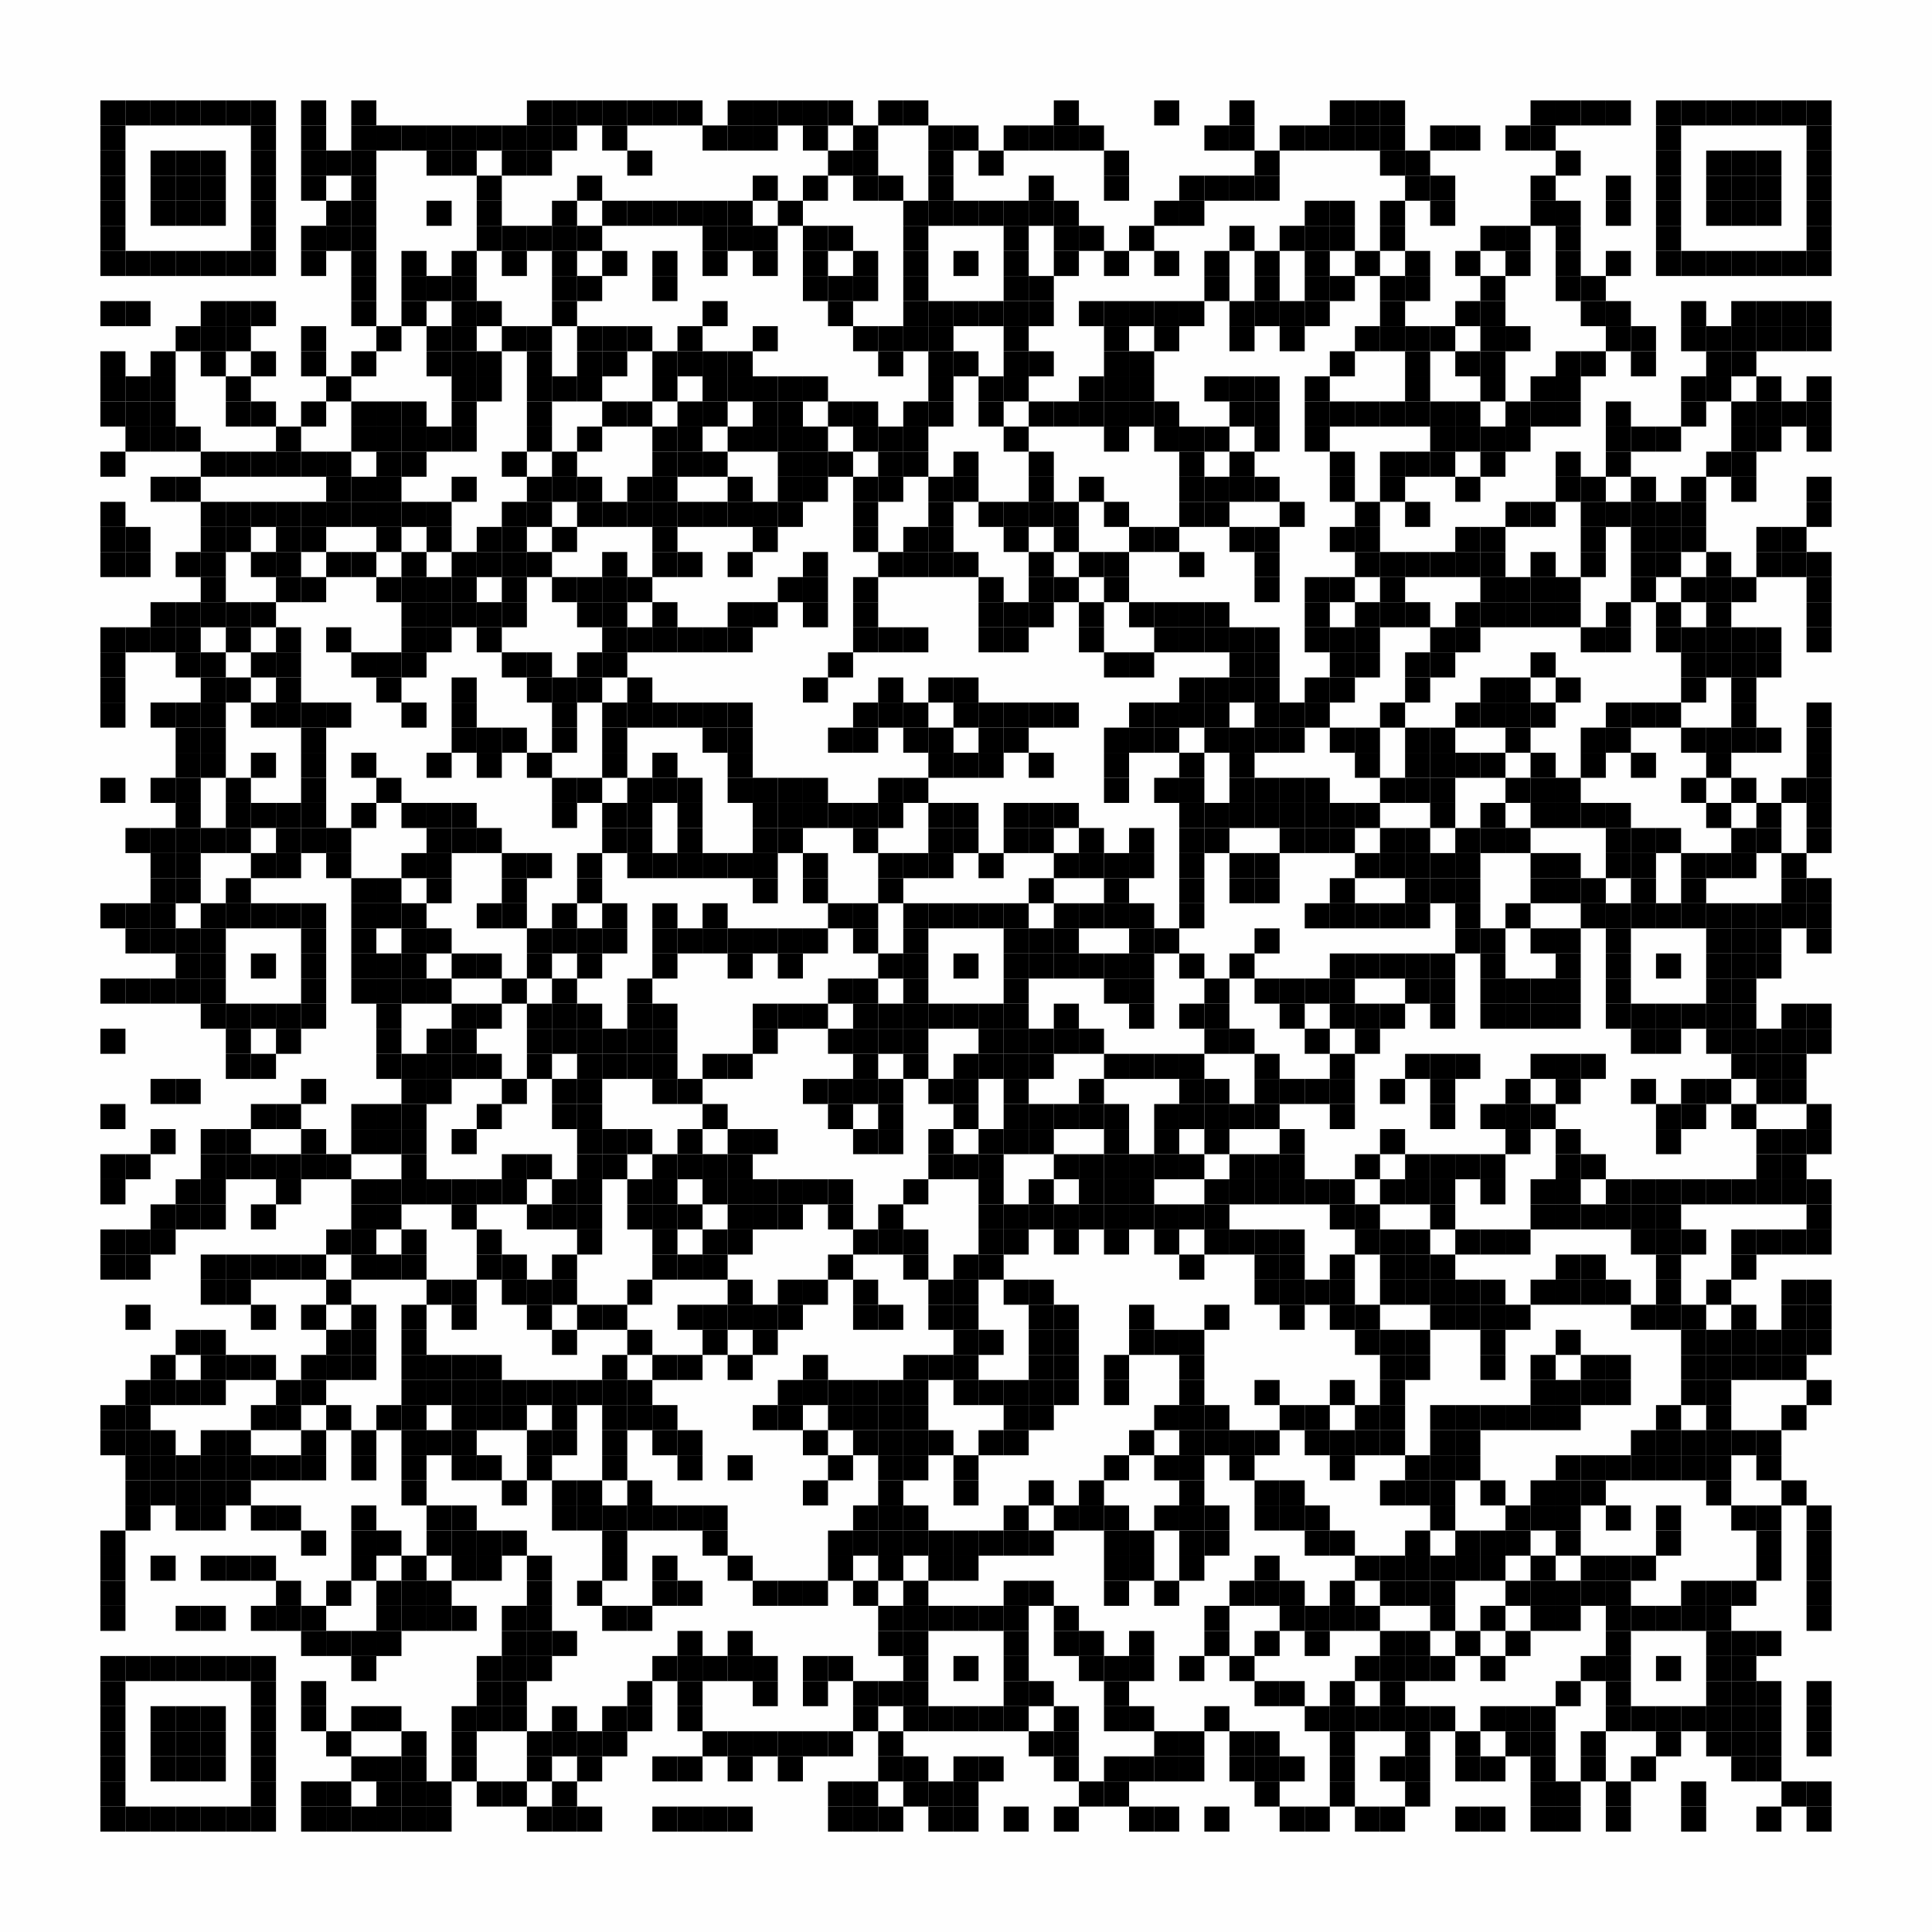 <?xml version="1.0" encoding="UTF-8"?>
<svg xmlns="http://www.w3.org/2000/svg" xmlns:xlink="http://www.w3.org/1999/xlink" version="1.1" width="77px" height="77px" viewBox="0 0 77 77"><defs><rect id="r0" width="1" height="1" fill="#000000"/></defs><rect x="0" y="0" width="77" height="77" fill="#fefefe"/><use x="4" y="4" xlink:href="#r0"/><use x="5" y="4" xlink:href="#r0"/><use x="6" y="4" xlink:href="#r0"/><use x="7" y="4" xlink:href="#r0"/><use x="8" y="4" xlink:href="#r0"/><use x="9" y="4" xlink:href="#r0"/><use x="10" y="4" xlink:href="#r0"/><use x="12" y="4" xlink:href="#r0"/><use x="14" y="4" xlink:href="#r0"/><use x="21" y="4" xlink:href="#r0"/><use x="22" y="4" xlink:href="#r0"/><use x="23" y="4" xlink:href="#r0"/><use x="24" y="4" xlink:href="#r0"/><use x="25" y="4" xlink:href="#r0"/><use x="26" y="4" xlink:href="#r0"/><use x="27" y="4" xlink:href="#r0"/><use x="29" y="4" xlink:href="#r0"/><use x="30" y="4" xlink:href="#r0"/><use x="31" y="4" xlink:href="#r0"/><use x="32" y="4" xlink:href="#r0"/><use x="33" y="4" xlink:href="#r0"/><use x="35" y="4" xlink:href="#r0"/><use x="36" y="4" xlink:href="#r0"/><use x="42" y="4" xlink:href="#r0"/><use x="46" y="4" xlink:href="#r0"/><use x="49" y="4" xlink:href="#r0"/><use x="53" y="4" xlink:href="#r0"/><use x="54" y="4" xlink:href="#r0"/><use x="55" y="4" xlink:href="#r0"/><use x="61" y="4" xlink:href="#r0"/><use x="62" y="4" xlink:href="#r0"/><use x="63" y="4" xlink:href="#r0"/><use x="64" y="4" xlink:href="#r0"/><use x="66" y="4" xlink:href="#r0"/><use x="67" y="4" xlink:href="#r0"/><use x="68" y="4" xlink:href="#r0"/><use x="69" y="4" xlink:href="#r0"/><use x="70" y="4" xlink:href="#r0"/><use x="71" y="4" xlink:href="#r0"/><use x="72" y="4" xlink:href="#r0"/><use x="4" y="5" xlink:href="#r0"/><use x="10" y="5" xlink:href="#r0"/><use x="12" y="5" xlink:href="#r0"/><use x="14" y="5" xlink:href="#r0"/><use x="15" y="5" xlink:href="#r0"/><use x="16" y="5" xlink:href="#r0"/><use x="17" y="5" xlink:href="#r0"/><use x="18" y="5" xlink:href="#r0"/><use x="19" y="5" xlink:href="#r0"/><use x="20" y="5" xlink:href="#r0"/><use x="21" y="5" xlink:href="#r0"/><use x="22" y="5" xlink:href="#r0"/><use x="24" y="5" xlink:href="#r0"/><use x="28" y="5" xlink:href="#r0"/><use x="29" y="5" xlink:href="#r0"/><use x="30" y="5" xlink:href="#r0"/><use x="32" y="5" xlink:href="#r0"/><use x="34" y="5" xlink:href="#r0"/><use x="37" y="5" xlink:href="#r0"/><use x="38" y="5" xlink:href="#r0"/><use x="40" y="5" xlink:href="#r0"/><use x="41" y="5" xlink:href="#r0"/><use x="42" y="5" xlink:href="#r0"/><use x="43" y="5" xlink:href="#r0"/><use x="48" y="5" xlink:href="#r0"/><use x="49" y="5" xlink:href="#r0"/><use x="51" y="5" xlink:href="#r0"/><use x="52" y="5" xlink:href="#r0"/><use x="53" y="5" xlink:href="#r0"/><use x="54" y="5" xlink:href="#r0"/><use x="55" y="5" xlink:href="#r0"/><use x="57" y="5" xlink:href="#r0"/><use x="58" y="5" xlink:href="#r0"/><use x="60" y="5" xlink:href="#r0"/><use x="61" y="5" xlink:href="#r0"/><use x="66" y="5" xlink:href="#r0"/><use x="72" y="5" xlink:href="#r0"/><use x="4" y="6" xlink:href="#r0"/><use x="6" y="6" xlink:href="#r0"/><use x="7" y="6" xlink:href="#r0"/><use x="8" y="6" xlink:href="#r0"/><use x="10" y="6" xlink:href="#r0"/><use x="12" y="6" xlink:href="#r0"/><use x="13" y="6" xlink:href="#r0"/><use x="14" y="6" xlink:href="#r0"/><use x="17" y="6" xlink:href="#r0"/><use x="18" y="6" xlink:href="#r0"/><use x="20" y="6" xlink:href="#r0"/><use x="21" y="6" xlink:href="#r0"/><use x="25" y="6" xlink:href="#r0"/><use x="33" y="6" xlink:href="#r0"/><use x="34" y="6" xlink:href="#r0"/><use x="37" y="6" xlink:href="#r0"/><use x="39" y="6" xlink:href="#r0"/><use x="44" y="6" xlink:href="#r0"/><use x="50" y="6" xlink:href="#r0"/><use x="55" y="6" xlink:href="#r0"/><use x="56" y="6" xlink:href="#r0"/><use x="62" y="6" xlink:href="#r0"/><use x="66" y="6" xlink:href="#r0"/><use x="68" y="6" xlink:href="#r0"/><use x="69" y="6" xlink:href="#r0"/><use x="70" y="6" xlink:href="#r0"/><use x="72" y="6" xlink:href="#r0"/><use x="4" y="7" xlink:href="#r0"/><use x="6" y="7" xlink:href="#r0"/><use x="7" y="7" xlink:href="#r0"/><use x="8" y="7" xlink:href="#r0"/><use x="10" y="7" xlink:href="#r0"/><use x="12" y="7" xlink:href="#r0"/><use x="14" y="7" xlink:href="#r0"/><use x="19" y="7" xlink:href="#r0"/><use x="23" y="7" xlink:href="#r0"/><use x="30" y="7" xlink:href="#r0"/><use x="32" y="7" xlink:href="#r0"/><use x="34" y="7" xlink:href="#r0"/><use x="35" y="7" xlink:href="#r0"/><use x="37" y="7" xlink:href="#r0"/><use x="41" y="7" xlink:href="#r0"/><use x="44" y="7" xlink:href="#r0"/><use x="47" y="7" xlink:href="#r0"/><use x="48" y="7" xlink:href="#r0"/><use x="49" y="7" xlink:href="#r0"/><use x="50" y="7" xlink:href="#r0"/><use x="56" y="7" xlink:href="#r0"/><use x="57" y="7" xlink:href="#r0"/><use x="61" y="7" xlink:href="#r0"/><use x="64" y="7" xlink:href="#r0"/><use x="66" y="7" xlink:href="#r0"/><use x="68" y="7" xlink:href="#r0"/><use x="69" y="7" xlink:href="#r0"/><use x="70" y="7" xlink:href="#r0"/><use x="72" y="7" xlink:href="#r0"/><use x="4" y="8" xlink:href="#r0"/><use x="6" y="8" xlink:href="#r0"/><use x="7" y="8" xlink:href="#r0"/><use x="8" y="8" xlink:href="#r0"/><use x="10" y="8" xlink:href="#r0"/><use x="13" y="8" xlink:href="#r0"/><use x="14" y="8" xlink:href="#r0"/><use x="17" y="8" xlink:href="#r0"/><use x="19" y="8" xlink:href="#r0"/><use x="22" y="8" xlink:href="#r0"/><use x="24" y="8" xlink:href="#r0"/><use x="25" y="8" xlink:href="#r0"/><use x="26" y="8" xlink:href="#r0"/><use x="27" y="8" xlink:href="#r0"/><use x="28" y="8" xlink:href="#r0"/><use x="29" y="8" xlink:href="#r0"/><use x="31" y="8" xlink:href="#r0"/><use x="36" y="8" xlink:href="#r0"/><use x="37" y="8" xlink:href="#r0"/><use x="38" y="8" xlink:href="#r0"/><use x="39" y="8" xlink:href="#r0"/><use x="40" y="8" xlink:href="#r0"/><use x="41" y="8" xlink:href="#r0"/><use x="42" y="8" xlink:href="#r0"/><use x="46" y="8" xlink:href="#r0"/><use x="47" y="8" xlink:href="#r0"/><use x="52" y="8" xlink:href="#r0"/><use x="53" y="8" xlink:href="#r0"/><use x="55" y="8" xlink:href="#r0"/><use x="57" y="8" xlink:href="#r0"/><use x="61" y="8" xlink:href="#r0"/><use x="62" y="8" xlink:href="#r0"/><use x="64" y="8" xlink:href="#r0"/><use x="66" y="8" xlink:href="#r0"/><use x="68" y="8" xlink:href="#r0"/><use x="69" y="8" xlink:href="#r0"/><use x="70" y="8" xlink:href="#r0"/><use x="72" y="8" xlink:href="#r0"/><use x="4" y="9" xlink:href="#r0"/><use x="10" y="9" xlink:href="#r0"/><use x="12" y="9" xlink:href="#r0"/><use x="13" y="9" xlink:href="#r0"/><use x="14" y="9" xlink:href="#r0"/><use x="19" y="9" xlink:href="#r0"/><use x="20" y="9" xlink:href="#r0"/><use x="21" y="9" xlink:href="#r0"/><use x="22" y="9" xlink:href="#r0"/><use x="23" y="9" xlink:href="#r0"/><use x="28" y="9" xlink:href="#r0"/><use x="29" y="9" xlink:href="#r0"/><use x="30" y="9" xlink:href="#r0"/><use x="32" y="9" xlink:href="#r0"/><use x="33" y="9" xlink:href="#r0"/><use x="36" y="9" xlink:href="#r0"/><use x="40" y="9" xlink:href="#r0"/><use x="42" y="9" xlink:href="#r0"/><use x="43" y="9" xlink:href="#r0"/><use x="45" y="9" xlink:href="#r0"/><use x="49" y="9" xlink:href="#r0"/><use x="51" y="9" xlink:href="#r0"/><use x="52" y="9" xlink:href="#r0"/><use x="53" y="9" xlink:href="#r0"/><use x="55" y="9" xlink:href="#r0"/><use x="59" y="9" xlink:href="#r0"/><use x="60" y="9" xlink:href="#r0"/><use x="62" y="9" xlink:href="#r0"/><use x="66" y="9" xlink:href="#r0"/><use x="72" y="9" xlink:href="#r0"/><use x="4" y="10" xlink:href="#r0"/><use x="5" y="10" xlink:href="#r0"/><use x="6" y="10" xlink:href="#r0"/><use x="7" y="10" xlink:href="#r0"/><use x="8" y="10" xlink:href="#r0"/><use x="9" y="10" xlink:href="#r0"/><use x="10" y="10" xlink:href="#r0"/><use x="12" y="10" xlink:href="#r0"/><use x="14" y="10" xlink:href="#r0"/><use x="16" y="10" xlink:href="#r0"/><use x="18" y="10" xlink:href="#r0"/><use x="20" y="10" xlink:href="#r0"/><use x="22" y="10" xlink:href="#r0"/><use x="24" y="10" xlink:href="#r0"/><use x="26" y="10" xlink:href="#r0"/><use x="28" y="10" xlink:href="#r0"/><use x="30" y="10" xlink:href="#r0"/><use x="32" y="10" xlink:href="#r0"/><use x="34" y="10" xlink:href="#r0"/><use x="36" y="10" xlink:href="#r0"/><use x="38" y="10" xlink:href="#r0"/><use x="40" y="10" xlink:href="#r0"/><use x="42" y="10" xlink:href="#r0"/><use x="44" y="10" xlink:href="#r0"/><use x="46" y="10" xlink:href="#r0"/><use x="48" y="10" xlink:href="#r0"/><use x="50" y="10" xlink:href="#r0"/><use x="52" y="10" xlink:href="#r0"/><use x="54" y="10" xlink:href="#r0"/><use x="56" y="10" xlink:href="#r0"/><use x="58" y="10" xlink:href="#r0"/><use x="60" y="10" xlink:href="#r0"/><use x="62" y="10" xlink:href="#r0"/><use x="64" y="10" xlink:href="#r0"/><use x="66" y="10" xlink:href="#r0"/><use x="67" y="10" xlink:href="#r0"/><use x="68" y="10" xlink:href="#r0"/><use x="69" y="10" xlink:href="#r0"/><use x="70" y="10" xlink:href="#r0"/><use x="71" y="10" xlink:href="#r0"/><use x="72" y="10" xlink:href="#r0"/><use x="14" y="11" xlink:href="#r0"/><use x="16" y="11" xlink:href="#r0"/><use x="17" y="11" xlink:href="#r0"/><use x="18" y="11" xlink:href="#r0"/><use x="22" y="11" xlink:href="#r0"/><use x="23" y="11" xlink:href="#r0"/><use x="26" y="11" xlink:href="#r0"/><use x="32" y="11" xlink:href="#r0"/><use x="33" y="11" xlink:href="#r0"/><use x="34" y="11" xlink:href="#r0"/><use x="36" y="11" xlink:href="#r0"/><use x="40" y="11" xlink:href="#r0"/><use x="41" y="11" xlink:href="#r0"/><use x="48" y="11" xlink:href="#r0"/><use x="50" y="11" xlink:href="#r0"/><use x="52" y="11" xlink:href="#r0"/><use x="53" y="11" xlink:href="#r0"/><use x="55" y="11" xlink:href="#r0"/><use x="56" y="11" xlink:href="#r0"/><use x="59" y="11" xlink:href="#r0"/><use x="62" y="11" xlink:href="#r0"/><use x="63" y="11" xlink:href="#r0"/><use x="4" y="12" xlink:href="#r0"/><use x="5" y="12" xlink:href="#r0"/><use x="8" y="12" xlink:href="#r0"/><use x="9" y="12" xlink:href="#r0"/><use x="10" y="12" xlink:href="#r0"/><use x="14" y="12" xlink:href="#r0"/><use x="16" y="12" xlink:href="#r0"/><use x="18" y="12" xlink:href="#r0"/><use x="19" y="12" xlink:href="#r0"/><use x="22" y="12" xlink:href="#r0"/><use x="28" y="12" xlink:href="#r0"/><use x="33" y="12" xlink:href="#r0"/><use x="36" y="12" xlink:href="#r0"/><use x="37" y="12" xlink:href="#r0"/><use x="38" y="12" xlink:href="#r0"/><use x="39" y="12" xlink:href="#r0"/><use x="40" y="12" xlink:href="#r0"/><use x="41" y="12" xlink:href="#r0"/><use x="43" y="12" xlink:href="#r0"/><use x="44" y="12" xlink:href="#r0"/><use x="45" y="12" xlink:href="#r0"/><use x="46" y="12" xlink:href="#r0"/><use x="47" y="12" xlink:href="#r0"/><use x="49" y="12" xlink:href="#r0"/><use x="50" y="12" xlink:href="#r0"/><use x="51" y="12" xlink:href="#r0"/><use x="52" y="12" xlink:href="#r0"/><use x="55" y="12" xlink:href="#r0"/><use x="58" y="12" xlink:href="#r0"/><use x="59" y="12" xlink:href="#r0"/><use x="63" y="12" xlink:href="#r0"/><use x="64" y="12" xlink:href="#r0"/><use x="67" y="12" xlink:href="#r0"/><use x="69" y="12" xlink:href="#r0"/><use x="70" y="12" xlink:href="#r0"/><use x="71" y="12" xlink:href="#r0"/><use x="72" y="12" xlink:href="#r0"/><use x="7" y="13" xlink:href="#r0"/><use x="8" y="13" xlink:href="#r0"/><use x="9" y="13" xlink:href="#r0"/><use x="12" y="13" xlink:href="#r0"/><use x="15" y="13" xlink:href="#r0"/><use x="17" y="13" xlink:href="#r0"/><use x="18" y="13" xlink:href="#r0"/><use x="20" y="13" xlink:href="#r0"/><use x="21" y="13" xlink:href="#r0"/><use x="23" y="13" xlink:href="#r0"/><use x="24" y="13" xlink:href="#r0"/><use x="25" y="13" xlink:href="#r0"/><use x="27" y="13" xlink:href="#r0"/><use x="30" y="13" xlink:href="#r0"/><use x="34" y="13" xlink:href="#r0"/><use x="35" y="13" xlink:href="#r0"/><use x="36" y="13" xlink:href="#r0"/><use x="37" y="13" xlink:href="#r0"/><use x="40" y="13" xlink:href="#r0"/><use x="44" y="13" xlink:href="#r0"/><use x="46" y="13" xlink:href="#r0"/><use x="49" y="13" xlink:href="#r0"/><use x="51" y="13" xlink:href="#r0"/><use x="54" y="13" xlink:href="#r0"/><use x="55" y="13" xlink:href="#r0"/><use x="56" y="13" xlink:href="#r0"/><use x="57" y="13" xlink:href="#r0"/><use x="59" y="13" xlink:href="#r0"/><use x="60" y="13" xlink:href="#r0"/><use x="64" y="13" xlink:href="#r0"/><use x="65" y="13" xlink:href="#r0"/><use x="67" y="13" xlink:href="#r0"/><use x="68" y="13" xlink:href="#r0"/><use x="69" y="13" xlink:href="#r0"/><use x="70" y="13" xlink:href="#r0"/><use x="71" y="13" xlink:href="#r0"/><use x="72" y="13" xlink:href="#r0"/><use x="4" y="14" xlink:href="#r0"/><use x="6" y="14" xlink:href="#r0"/><use x="8" y="14" xlink:href="#r0"/><use x="10" y="14" xlink:href="#r0"/><use x="12" y="14" xlink:href="#r0"/><use x="14" y="14" xlink:href="#r0"/><use x="17" y="14" xlink:href="#r0"/><use x="18" y="14" xlink:href="#r0"/><use x="19" y="14" xlink:href="#r0"/><use x="21" y="14" xlink:href="#r0"/><use x="23" y="14" xlink:href="#r0"/><use x="24" y="14" xlink:href="#r0"/><use x="26" y="14" xlink:href="#r0"/><use x="27" y="14" xlink:href="#r0"/><use x="28" y="14" xlink:href="#r0"/><use x="29" y="14" xlink:href="#r0"/><use x="35" y="14" xlink:href="#r0"/><use x="37" y="14" xlink:href="#r0"/><use x="38" y="14" xlink:href="#r0"/><use x="40" y="14" xlink:href="#r0"/><use x="41" y="14" xlink:href="#r0"/><use x="44" y="14" xlink:href="#r0"/><use x="45" y="14" xlink:href="#r0"/><use x="53" y="14" xlink:href="#r0"/><use x="56" y="14" xlink:href="#r0"/><use x="58" y="14" xlink:href="#r0"/><use x="59" y="14" xlink:href="#r0"/><use x="62" y="14" xlink:href="#r0"/><use x="63" y="14" xlink:href="#r0"/><use x="65" y="14" xlink:href="#r0"/><use x="68" y="14" xlink:href="#r0"/><use x="69" y="14" xlink:href="#r0"/><use x="4" y="15" xlink:href="#r0"/><use x="5" y="15" xlink:href="#r0"/><use x="6" y="15" xlink:href="#r0"/><use x="9" y="15" xlink:href="#r0"/><use x="13" y="15" xlink:href="#r0"/><use x="18" y="15" xlink:href="#r0"/><use x="19" y="15" xlink:href="#r0"/><use x="21" y="15" xlink:href="#r0"/><use x="22" y="15" xlink:href="#r0"/><use x="23" y="15" xlink:href="#r0"/><use x="26" y="15" xlink:href="#r0"/><use x="28" y="15" xlink:href="#r0"/><use x="29" y="15" xlink:href="#r0"/><use x="30" y="15" xlink:href="#r0"/><use x="31" y="15" xlink:href="#r0"/><use x="32" y="15" xlink:href="#r0"/><use x="37" y="15" xlink:href="#r0"/><use x="39" y="15" xlink:href="#r0"/><use x="40" y="15" xlink:href="#r0"/><use x="43" y="15" xlink:href="#r0"/><use x="44" y="15" xlink:href="#r0"/><use x="45" y="15" xlink:href="#r0"/><use x="48" y="15" xlink:href="#r0"/><use x="49" y="15" xlink:href="#r0"/><use x="50" y="15" xlink:href="#r0"/><use x="52" y="15" xlink:href="#r0"/><use x="56" y="15" xlink:href="#r0"/><use x="59" y="15" xlink:href="#r0"/><use x="61" y="15" xlink:href="#r0"/><use x="62" y="15" xlink:href="#r0"/><use x="67" y="15" xlink:href="#r0"/><use x="68" y="15" xlink:href="#r0"/><use x="70" y="15" xlink:href="#r0"/><use x="72" y="15" xlink:href="#r0"/><use x="4" y="16" xlink:href="#r0"/><use x="5" y="16" xlink:href="#r0"/><use x="6" y="16" xlink:href="#r0"/><use x="9" y="16" xlink:href="#r0"/><use x="10" y="16" xlink:href="#r0"/><use x="12" y="16" xlink:href="#r0"/><use x="14" y="16" xlink:href="#r0"/><use x="15" y="16" xlink:href="#r0"/><use x="16" y="16" xlink:href="#r0"/><use x="18" y="16" xlink:href="#r0"/><use x="21" y="16" xlink:href="#r0"/><use x="24" y="16" xlink:href="#r0"/><use x="25" y="16" xlink:href="#r0"/><use x="27" y="16" xlink:href="#r0"/><use x="28" y="16" xlink:href="#r0"/><use x="30" y="16" xlink:href="#r0"/><use x="31" y="16" xlink:href="#r0"/><use x="33" y="16" xlink:href="#r0"/><use x="34" y="16" xlink:href="#r0"/><use x="36" y="16" xlink:href="#r0"/><use x="37" y="16" xlink:href="#r0"/><use x="39" y="16" xlink:href="#r0"/><use x="41" y="16" xlink:href="#r0"/><use x="42" y="16" xlink:href="#r0"/><use x="43" y="16" xlink:href="#r0"/><use x="44" y="16" xlink:href="#r0"/><use x="45" y="16" xlink:href="#r0"/><use x="46" y="16" xlink:href="#r0"/><use x="49" y="16" xlink:href="#r0"/><use x="50" y="16" xlink:href="#r0"/><use x="52" y="16" xlink:href="#r0"/><use x="53" y="16" xlink:href="#r0"/><use x="54" y="16" xlink:href="#r0"/><use x="55" y="16" xlink:href="#r0"/><use x="56" y="16" xlink:href="#r0"/><use x="57" y="16" xlink:href="#r0"/><use x="58" y="16" xlink:href="#r0"/><use x="60" y="16" xlink:href="#r0"/><use x="61" y="16" xlink:href="#r0"/><use x="62" y="16" xlink:href="#r0"/><use x="64" y="16" xlink:href="#r0"/><use x="67" y="16" xlink:href="#r0"/><use x="69" y="16" xlink:href="#r0"/><use x="70" y="16" xlink:href="#r0"/><use x="71" y="16" xlink:href="#r0"/><use x="72" y="16" xlink:href="#r0"/><use x="5" y="17" xlink:href="#r0"/><use x="6" y="17" xlink:href="#r0"/><use x="7" y="17" xlink:href="#r0"/><use x="11" y="17" xlink:href="#r0"/><use x="14" y="17" xlink:href="#r0"/><use x="15" y="17" xlink:href="#r0"/><use x="16" y="17" xlink:href="#r0"/><use x="17" y="17" xlink:href="#r0"/><use x="18" y="17" xlink:href="#r0"/><use x="21" y="17" xlink:href="#r0"/><use x="23" y="17" xlink:href="#r0"/><use x="26" y="17" xlink:href="#r0"/><use x="27" y="17" xlink:href="#r0"/><use x="29" y="17" xlink:href="#r0"/><use x="30" y="17" xlink:href="#r0"/><use x="31" y="17" xlink:href="#r0"/><use x="32" y="17" xlink:href="#r0"/><use x="34" y="17" xlink:href="#r0"/><use x="35" y="17" xlink:href="#r0"/><use x="36" y="17" xlink:href="#r0"/><use x="40" y="17" xlink:href="#r0"/><use x="44" y="17" xlink:href="#r0"/><use x="46" y="17" xlink:href="#r0"/><use x="47" y="17" xlink:href="#r0"/><use x="48" y="17" xlink:href="#r0"/><use x="50" y="17" xlink:href="#r0"/><use x="52" y="17" xlink:href="#r0"/><use x="57" y="17" xlink:href="#r0"/><use x="58" y="17" xlink:href="#r0"/><use x="59" y="17" xlink:href="#r0"/><use x="60" y="17" xlink:href="#r0"/><use x="64" y="17" xlink:href="#r0"/><use x="65" y="17" xlink:href="#r0"/><use x="66" y="17" xlink:href="#r0"/><use x="69" y="17" xlink:href="#r0"/><use x="70" y="17" xlink:href="#r0"/><use x="72" y="17" xlink:href="#r0"/><use x="4" y="18" xlink:href="#r0"/><use x="8" y="18" xlink:href="#r0"/><use x="9" y="18" xlink:href="#r0"/><use x="10" y="18" xlink:href="#r0"/><use x="11" y="18" xlink:href="#r0"/><use x="12" y="18" xlink:href="#r0"/><use x="13" y="18" xlink:href="#r0"/><use x="15" y="18" xlink:href="#r0"/><use x="16" y="18" xlink:href="#r0"/><use x="20" y="18" xlink:href="#r0"/><use x="22" y="18" xlink:href="#r0"/><use x="26" y="18" xlink:href="#r0"/><use x="27" y="18" xlink:href="#r0"/><use x="28" y="18" xlink:href="#r0"/><use x="31" y="18" xlink:href="#r0"/><use x="32" y="18" xlink:href="#r0"/><use x="33" y="18" xlink:href="#r0"/><use x="35" y="18" xlink:href="#r0"/><use x="36" y="18" xlink:href="#r0"/><use x="38" y="18" xlink:href="#r0"/><use x="41" y="18" xlink:href="#r0"/><use x="47" y="18" xlink:href="#r0"/><use x="49" y="18" xlink:href="#r0"/><use x="53" y="18" xlink:href="#r0"/><use x="55" y="18" xlink:href="#r0"/><use x="56" y="18" xlink:href="#r0"/><use x="57" y="18" xlink:href="#r0"/><use x="59" y="18" xlink:href="#r0"/><use x="62" y="18" xlink:href="#r0"/><use x="64" y="18" xlink:href="#r0"/><use x="68" y="18" xlink:href="#r0"/><use x="69" y="18" xlink:href="#r0"/><use x="6" y="19" xlink:href="#r0"/><use x="7" y="19" xlink:href="#r0"/><use x="13" y="19" xlink:href="#r0"/><use x="14" y="19" xlink:href="#r0"/><use x="15" y="19" xlink:href="#r0"/><use x="18" y="19" xlink:href="#r0"/><use x="21" y="19" xlink:href="#r0"/><use x="22" y="19" xlink:href="#r0"/><use x="23" y="19" xlink:href="#r0"/><use x="25" y="19" xlink:href="#r0"/><use x="26" y="19" xlink:href="#r0"/><use x="29" y="19" xlink:href="#r0"/><use x="31" y="19" xlink:href="#r0"/><use x="32" y="19" xlink:href="#r0"/><use x="34" y="19" xlink:href="#r0"/><use x="35" y="19" xlink:href="#r0"/><use x="37" y="19" xlink:href="#r0"/><use x="38" y="19" xlink:href="#r0"/><use x="41" y="19" xlink:href="#r0"/><use x="43" y="19" xlink:href="#r0"/><use x="47" y="19" xlink:href="#r0"/><use x="48" y="19" xlink:href="#r0"/><use x="49" y="19" xlink:href="#r0"/><use x="50" y="19" xlink:href="#r0"/><use x="53" y="19" xlink:href="#r0"/><use x="55" y="19" xlink:href="#r0"/><use x="58" y="19" xlink:href="#r0"/><use x="62" y="19" xlink:href="#r0"/><use x="63" y="19" xlink:href="#r0"/><use x="65" y="19" xlink:href="#r0"/><use x="67" y="19" xlink:href="#r0"/><use x="69" y="19" xlink:href="#r0"/><use x="72" y="19" xlink:href="#r0"/><use x="4" y="20" xlink:href="#r0"/><use x="8" y="20" xlink:href="#r0"/><use x="9" y="20" xlink:href="#r0"/><use x="10" y="20" xlink:href="#r0"/><use x="11" y="20" xlink:href="#r0"/><use x="12" y="20" xlink:href="#r0"/><use x="13" y="20" xlink:href="#r0"/><use x="14" y="20" xlink:href="#r0"/><use x="15" y="20" xlink:href="#r0"/><use x="16" y="20" xlink:href="#r0"/><use x="17" y="20" xlink:href="#r0"/><use x="20" y="20" xlink:href="#r0"/><use x="21" y="20" xlink:href="#r0"/><use x="23" y="20" xlink:href="#r0"/><use x="24" y="20" xlink:href="#r0"/><use x="25" y="20" xlink:href="#r0"/><use x="26" y="20" xlink:href="#r0"/><use x="27" y="20" xlink:href="#r0"/><use x="28" y="20" xlink:href="#r0"/><use x="29" y="20" xlink:href="#r0"/><use x="30" y="20" xlink:href="#r0"/><use x="31" y="20" xlink:href="#r0"/><use x="34" y="20" xlink:href="#r0"/><use x="37" y="20" xlink:href="#r0"/><use x="39" y="20" xlink:href="#r0"/><use x="40" y="20" xlink:href="#r0"/><use x="41" y="20" xlink:href="#r0"/><use x="42" y="20" xlink:href="#r0"/><use x="44" y="20" xlink:href="#r0"/><use x="47" y="20" xlink:href="#r0"/><use x="48" y="20" xlink:href="#r0"/><use x="51" y="20" xlink:href="#r0"/><use x="54" y="20" xlink:href="#r0"/><use x="56" y="20" xlink:href="#r0"/><use x="60" y="20" xlink:href="#r0"/><use x="61" y="20" xlink:href="#r0"/><use x="63" y="20" xlink:href="#r0"/><use x="64" y="20" xlink:href="#r0"/><use x="65" y="20" xlink:href="#r0"/><use x="66" y="20" xlink:href="#r0"/><use x="67" y="20" xlink:href="#r0"/><use x="72" y="20" xlink:href="#r0"/><use x="4" y="21" xlink:href="#r0"/><use x="5" y="21" xlink:href="#r0"/><use x="8" y="21" xlink:href="#r0"/><use x="9" y="21" xlink:href="#r0"/><use x="11" y="21" xlink:href="#r0"/><use x="12" y="21" xlink:href="#r0"/><use x="15" y="21" xlink:href="#r0"/><use x="17" y="21" xlink:href="#r0"/><use x="19" y="21" xlink:href="#r0"/><use x="20" y="21" xlink:href="#r0"/><use x="22" y="21" xlink:href="#r0"/><use x="26" y="21" xlink:href="#r0"/><use x="30" y="21" xlink:href="#r0"/><use x="34" y="21" xlink:href="#r0"/><use x="36" y="21" xlink:href="#r0"/><use x="37" y="21" xlink:href="#r0"/><use x="40" y="21" xlink:href="#r0"/><use x="42" y="21" xlink:href="#r0"/><use x="45" y="21" xlink:href="#r0"/><use x="46" y="21" xlink:href="#r0"/><use x="49" y="21" xlink:href="#r0"/><use x="50" y="21" xlink:href="#r0"/><use x="53" y="21" xlink:href="#r0"/><use x="54" y="21" xlink:href="#r0"/><use x="58" y="21" xlink:href="#r0"/><use x="59" y="21" xlink:href="#r0"/><use x="63" y="21" xlink:href="#r0"/><use x="65" y="21" xlink:href="#r0"/><use x="66" y="21" xlink:href="#r0"/><use x="67" y="21" xlink:href="#r0"/><use x="70" y="21" xlink:href="#r0"/><use x="71" y="21" xlink:href="#r0"/><use x="4" y="22" xlink:href="#r0"/><use x="5" y="22" xlink:href="#r0"/><use x="7" y="22" xlink:href="#r0"/><use x="8" y="22" xlink:href="#r0"/><use x="10" y="22" xlink:href="#r0"/><use x="11" y="22" xlink:href="#r0"/><use x="13" y="22" xlink:href="#r0"/><use x="14" y="22" xlink:href="#r0"/><use x="16" y="22" xlink:href="#r0"/><use x="18" y="22" xlink:href="#r0"/><use x="19" y="22" xlink:href="#r0"/><use x="20" y="22" xlink:href="#r0"/><use x="21" y="22" xlink:href="#r0"/><use x="24" y="22" xlink:href="#r0"/><use x="26" y="22" xlink:href="#r0"/><use x="27" y="22" xlink:href="#r0"/><use x="29" y="22" xlink:href="#r0"/><use x="32" y="22" xlink:href="#r0"/><use x="35" y="22" xlink:href="#r0"/><use x="36" y="22" xlink:href="#r0"/><use x="37" y="22" xlink:href="#r0"/><use x="38" y="22" xlink:href="#r0"/><use x="41" y="22" xlink:href="#r0"/><use x="43" y="22" xlink:href="#r0"/><use x="44" y="22" xlink:href="#r0"/><use x="47" y="22" xlink:href="#r0"/><use x="50" y="22" xlink:href="#r0"/><use x="54" y="22" xlink:href="#r0"/><use x="55" y="22" xlink:href="#r0"/><use x="56" y="22" xlink:href="#r0"/><use x="57" y="22" xlink:href="#r0"/><use x="58" y="22" xlink:href="#r0"/><use x="59" y="22" xlink:href="#r0"/><use x="61" y="22" xlink:href="#r0"/><use x="63" y="22" xlink:href="#r0"/><use x="65" y="22" xlink:href="#r0"/><use x="66" y="22" xlink:href="#r0"/><use x="68" y="22" xlink:href="#r0"/><use x="70" y="22" xlink:href="#r0"/><use x="71" y="22" xlink:href="#r0"/><use x="72" y="22" xlink:href="#r0"/><use x="8" y="23" xlink:href="#r0"/><use x="11" y="23" xlink:href="#r0"/><use x="12" y="23" xlink:href="#r0"/><use x="15" y="23" xlink:href="#r0"/><use x="16" y="23" xlink:href="#r0"/><use x="17" y="23" xlink:href="#r0"/><use x="18" y="23" xlink:href="#r0"/><use x="20" y="23" xlink:href="#r0"/><use x="22" y="23" xlink:href="#r0"/><use x="23" y="23" xlink:href="#r0"/><use x="24" y="23" xlink:href="#r0"/><use x="25" y="23" xlink:href="#r0"/><use x="31" y="23" xlink:href="#r0"/><use x="32" y="23" xlink:href="#r0"/><use x="34" y="23" xlink:href="#r0"/><use x="39" y="23" xlink:href="#r0"/><use x="41" y="23" xlink:href="#r0"/><use x="42" y="23" xlink:href="#r0"/><use x="44" y="23" xlink:href="#r0"/><use x="50" y="23" xlink:href="#r0"/><use x="52" y="23" xlink:href="#r0"/><use x="53" y="23" xlink:href="#r0"/><use x="55" y="23" xlink:href="#r0"/><use x="59" y="23" xlink:href="#r0"/><use x="60" y="23" xlink:href="#r0"/><use x="61" y="23" xlink:href="#r0"/><use x="62" y="23" xlink:href="#r0"/><use x="65" y="23" xlink:href="#r0"/><use x="67" y="23" xlink:href="#r0"/><use x="68" y="23" xlink:href="#r0"/><use x="69" y="23" xlink:href="#r0"/><use x="72" y="23" xlink:href="#r0"/><use x="6" y="24" xlink:href="#r0"/><use x="7" y="24" xlink:href="#r0"/><use x="8" y="24" xlink:href="#r0"/><use x="9" y="24" xlink:href="#r0"/><use x="10" y="24" xlink:href="#r0"/><use x="16" y="24" xlink:href="#r0"/><use x="17" y="24" xlink:href="#r0"/><use x="18" y="24" xlink:href="#r0"/><use x="19" y="24" xlink:href="#r0"/><use x="20" y="24" xlink:href="#r0"/><use x="23" y="24" xlink:href="#r0"/><use x="24" y="24" xlink:href="#r0"/><use x="26" y="24" xlink:href="#r0"/><use x="29" y="24" xlink:href="#r0"/><use x="30" y="24" xlink:href="#r0"/><use x="32" y="24" xlink:href="#r0"/><use x="34" y="24" xlink:href="#r0"/><use x="39" y="24" xlink:href="#r0"/><use x="40" y="24" xlink:href="#r0"/><use x="41" y="24" xlink:href="#r0"/><use x="43" y="24" xlink:href="#r0"/><use x="45" y="24" xlink:href="#r0"/><use x="46" y="24" xlink:href="#r0"/><use x="47" y="24" xlink:href="#r0"/><use x="48" y="24" xlink:href="#r0"/><use x="52" y="24" xlink:href="#r0"/><use x="54" y="24" xlink:href="#r0"/><use x="55" y="24" xlink:href="#r0"/><use x="56" y="24" xlink:href="#r0"/><use x="58" y="24" xlink:href="#r0"/><use x="59" y="24" xlink:href="#r0"/><use x="60" y="24" xlink:href="#r0"/><use x="61" y="24" xlink:href="#r0"/><use x="62" y="24" xlink:href="#r0"/><use x="64" y="24" xlink:href="#r0"/><use x="66" y="24" xlink:href="#r0"/><use x="68" y="24" xlink:href="#r0"/><use x="72" y="24" xlink:href="#r0"/><use x="4" y="25" xlink:href="#r0"/><use x="5" y="25" xlink:href="#r0"/><use x="6" y="25" xlink:href="#r0"/><use x="7" y="25" xlink:href="#r0"/><use x="9" y="25" xlink:href="#r0"/><use x="11" y="25" xlink:href="#r0"/><use x="13" y="25" xlink:href="#r0"/><use x="16" y="25" xlink:href="#r0"/><use x="17" y="25" xlink:href="#r0"/><use x="19" y="25" xlink:href="#r0"/><use x="24" y="25" xlink:href="#r0"/><use x="25" y="25" xlink:href="#r0"/><use x="26" y="25" xlink:href="#r0"/><use x="27" y="25" xlink:href="#r0"/><use x="28" y="25" xlink:href="#r0"/><use x="29" y="25" xlink:href="#r0"/><use x="34" y="25" xlink:href="#r0"/><use x="35" y="25" xlink:href="#r0"/><use x="36" y="25" xlink:href="#r0"/><use x="39" y="25" xlink:href="#r0"/><use x="40" y="25" xlink:href="#r0"/><use x="43" y="25" xlink:href="#r0"/><use x="46" y="25" xlink:href="#r0"/><use x="47" y="25" xlink:href="#r0"/><use x="48" y="25" xlink:href="#r0"/><use x="49" y="25" xlink:href="#r0"/><use x="50" y="25" xlink:href="#r0"/><use x="52" y="25" xlink:href="#r0"/><use x="53" y="25" xlink:href="#r0"/><use x="54" y="25" xlink:href="#r0"/><use x="57" y="25" xlink:href="#r0"/><use x="58" y="25" xlink:href="#r0"/><use x="63" y="25" xlink:href="#r0"/><use x="64" y="25" xlink:href="#r0"/><use x="66" y="25" xlink:href="#r0"/><use x="67" y="25" xlink:href="#r0"/><use x="68" y="25" xlink:href="#r0"/><use x="69" y="25" xlink:href="#r0"/><use x="70" y="25" xlink:href="#r0"/><use x="72" y="25" xlink:href="#r0"/><use x="4" y="26" xlink:href="#r0"/><use x="7" y="26" xlink:href="#r0"/><use x="8" y="26" xlink:href="#r0"/><use x="10" y="26" xlink:href="#r0"/><use x="11" y="26" xlink:href="#r0"/><use x="14" y="26" xlink:href="#r0"/><use x="15" y="26" xlink:href="#r0"/><use x="16" y="26" xlink:href="#r0"/><use x="20" y="26" xlink:href="#r0"/><use x="21" y="26" xlink:href="#r0"/><use x="23" y="26" xlink:href="#r0"/><use x="24" y="26" xlink:href="#r0"/><use x="33" y="26" xlink:href="#r0"/><use x="44" y="26" xlink:href="#r0"/><use x="45" y="26" xlink:href="#r0"/><use x="49" y="26" xlink:href="#r0"/><use x="50" y="26" xlink:href="#r0"/><use x="53" y="26" xlink:href="#r0"/><use x="54" y="26" xlink:href="#r0"/><use x="56" y="26" xlink:href="#r0"/><use x="57" y="26" xlink:href="#r0"/><use x="61" y="26" xlink:href="#r0"/><use x="67" y="26" xlink:href="#r0"/><use x="68" y="26" xlink:href="#r0"/><use x="69" y="26" xlink:href="#r0"/><use x="70" y="26" xlink:href="#r0"/><use x="4" y="27" xlink:href="#r0"/><use x="8" y="27" xlink:href="#r0"/><use x="9" y="27" xlink:href="#r0"/><use x="11" y="27" xlink:href="#r0"/><use x="15" y="27" xlink:href="#r0"/><use x="18" y="27" xlink:href="#r0"/><use x="21" y="27" xlink:href="#r0"/><use x="22" y="27" xlink:href="#r0"/><use x="23" y="27" xlink:href="#r0"/><use x="25" y="27" xlink:href="#r0"/><use x="32" y="27" xlink:href="#r0"/><use x="35" y="27" xlink:href="#r0"/><use x="37" y="27" xlink:href="#r0"/><use x="38" y="27" xlink:href="#r0"/><use x="47" y="27" xlink:href="#r0"/><use x="48" y="27" xlink:href="#r0"/><use x="49" y="27" xlink:href="#r0"/><use x="50" y="27" xlink:href="#r0"/><use x="52" y="27" xlink:href="#r0"/><use x="53" y="27" xlink:href="#r0"/><use x="56" y="27" xlink:href="#r0"/><use x="59" y="27" xlink:href="#r0"/><use x="60" y="27" xlink:href="#r0"/><use x="62" y="27" xlink:href="#r0"/><use x="67" y="27" xlink:href="#r0"/><use x="69" y="27" xlink:href="#r0"/><use x="4" y="28" xlink:href="#r0"/><use x="6" y="28" xlink:href="#r0"/><use x="7" y="28" xlink:href="#r0"/><use x="8" y="28" xlink:href="#r0"/><use x="10" y="28" xlink:href="#r0"/><use x="11" y="28" xlink:href="#r0"/><use x="12" y="28" xlink:href="#r0"/><use x="13" y="28" xlink:href="#r0"/><use x="16" y="28" xlink:href="#r0"/><use x="18" y="28" xlink:href="#r0"/><use x="22" y="28" xlink:href="#r0"/><use x="24" y="28" xlink:href="#r0"/><use x="25" y="28" xlink:href="#r0"/><use x="26" y="28" xlink:href="#r0"/><use x="27" y="28" xlink:href="#r0"/><use x="28" y="28" xlink:href="#r0"/><use x="29" y="28" xlink:href="#r0"/><use x="34" y="28" xlink:href="#r0"/><use x="35" y="28" xlink:href="#r0"/><use x="36" y="28" xlink:href="#r0"/><use x="38" y="28" xlink:href="#r0"/><use x="39" y="28" xlink:href="#r0"/><use x="40" y="28" xlink:href="#r0"/><use x="41" y="28" xlink:href="#r0"/><use x="42" y="28" xlink:href="#r0"/><use x="45" y="28" xlink:href="#r0"/><use x="46" y="28" xlink:href="#r0"/><use x="47" y="28" xlink:href="#r0"/><use x="48" y="28" xlink:href="#r0"/><use x="50" y="28" xlink:href="#r0"/><use x="51" y="28" xlink:href="#r0"/><use x="52" y="28" xlink:href="#r0"/><use x="55" y="28" xlink:href="#r0"/><use x="58" y="28" xlink:href="#r0"/><use x="59" y="28" xlink:href="#r0"/><use x="60" y="28" xlink:href="#r0"/><use x="61" y="28" xlink:href="#r0"/><use x="64" y="28" xlink:href="#r0"/><use x="65" y="28" xlink:href="#r0"/><use x="66" y="28" xlink:href="#r0"/><use x="69" y="28" xlink:href="#r0"/><use x="72" y="28" xlink:href="#r0"/><use x="7" y="29" xlink:href="#r0"/><use x="8" y="29" xlink:href="#r0"/><use x="12" y="29" xlink:href="#r0"/><use x="18" y="29" xlink:href="#r0"/><use x="19" y="29" xlink:href="#r0"/><use x="20" y="29" xlink:href="#r0"/><use x="22" y="29" xlink:href="#r0"/><use x="24" y="29" xlink:href="#r0"/><use x="28" y="29" xlink:href="#r0"/><use x="29" y="29" xlink:href="#r0"/><use x="33" y="29" xlink:href="#r0"/><use x="34" y="29" xlink:href="#r0"/><use x="36" y="29" xlink:href="#r0"/><use x="37" y="29" xlink:href="#r0"/><use x="39" y="29" xlink:href="#r0"/><use x="40" y="29" xlink:href="#r0"/><use x="44" y="29" xlink:href="#r0"/><use x="45" y="29" xlink:href="#r0"/><use x="46" y="29" xlink:href="#r0"/><use x="48" y="29" xlink:href="#r0"/><use x="49" y="29" xlink:href="#r0"/><use x="50" y="29" xlink:href="#r0"/><use x="51" y="29" xlink:href="#r0"/><use x="53" y="29" xlink:href="#r0"/><use x="54" y="29" xlink:href="#r0"/><use x="56" y="29" xlink:href="#r0"/><use x="57" y="29" xlink:href="#r0"/><use x="60" y="29" xlink:href="#r0"/><use x="63" y="29" xlink:href="#r0"/><use x="64" y="29" xlink:href="#r0"/><use x="67" y="29" xlink:href="#r0"/><use x="68" y="29" xlink:href="#r0"/><use x="69" y="29" xlink:href="#r0"/><use x="70" y="29" xlink:href="#r0"/><use x="72" y="29" xlink:href="#r0"/><use x="7" y="30" xlink:href="#r0"/><use x="8" y="30" xlink:href="#r0"/><use x="10" y="30" xlink:href="#r0"/><use x="12" y="30" xlink:href="#r0"/><use x="14" y="30" xlink:href="#r0"/><use x="17" y="30" xlink:href="#r0"/><use x="19" y="30" xlink:href="#r0"/><use x="21" y="30" xlink:href="#r0"/><use x="24" y="30" xlink:href="#r0"/><use x="26" y="30" xlink:href="#r0"/><use x="29" y="30" xlink:href="#r0"/><use x="37" y="30" xlink:href="#r0"/><use x="38" y="30" xlink:href="#r0"/><use x="39" y="30" xlink:href="#r0"/><use x="41" y="30" xlink:href="#r0"/><use x="44" y="30" xlink:href="#r0"/><use x="47" y="30" xlink:href="#r0"/><use x="49" y="30" xlink:href="#r0"/><use x="54" y="30" xlink:href="#r0"/><use x="56" y="30" xlink:href="#r0"/><use x="57" y="30" xlink:href="#r0"/><use x="58" y="30" xlink:href="#r0"/><use x="59" y="30" xlink:href="#r0"/><use x="61" y="30" xlink:href="#r0"/><use x="63" y="30" xlink:href="#r0"/><use x="65" y="30" xlink:href="#r0"/><use x="68" y="30" xlink:href="#r0"/><use x="72" y="30" xlink:href="#r0"/><use x="4" y="31" xlink:href="#r0"/><use x="6" y="31" xlink:href="#r0"/><use x="7" y="31" xlink:href="#r0"/><use x="9" y="31" xlink:href="#r0"/><use x="12" y="31" xlink:href="#r0"/><use x="15" y="31" xlink:href="#r0"/><use x="22" y="31" xlink:href="#r0"/><use x="23" y="31" xlink:href="#r0"/><use x="25" y="31" xlink:href="#r0"/><use x="26" y="31" xlink:href="#r0"/><use x="27" y="31" xlink:href="#r0"/><use x="29" y="31" xlink:href="#r0"/><use x="30" y="31" xlink:href="#r0"/><use x="31" y="31" xlink:href="#r0"/><use x="32" y="31" xlink:href="#r0"/><use x="35" y="31" xlink:href="#r0"/><use x="36" y="31" xlink:href="#r0"/><use x="44" y="31" xlink:href="#r0"/><use x="46" y="31" xlink:href="#r0"/><use x="47" y="31" xlink:href="#r0"/><use x="49" y="31" xlink:href="#r0"/><use x="50" y="31" xlink:href="#r0"/><use x="51" y="31" xlink:href="#r0"/><use x="52" y="31" xlink:href="#r0"/><use x="55" y="31" xlink:href="#r0"/><use x="56" y="31" xlink:href="#r0"/><use x="57" y="31" xlink:href="#r0"/><use x="60" y="31" xlink:href="#r0"/><use x="61" y="31" xlink:href="#r0"/><use x="62" y="31" xlink:href="#r0"/><use x="67" y="31" xlink:href="#r0"/><use x="69" y="31" xlink:href="#r0"/><use x="71" y="31" xlink:href="#r0"/><use x="72" y="31" xlink:href="#r0"/><use x="7" y="32" xlink:href="#r0"/><use x="9" y="32" xlink:href="#r0"/><use x="10" y="32" xlink:href="#r0"/><use x="11" y="32" xlink:href="#r0"/><use x="12" y="32" xlink:href="#r0"/><use x="14" y="32" xlink:href="#r0"/><use x="16" y="32" xlink:href="#r0"/><use x="17" y="32" xlink:href="#r0"/><use x="18" y="32" xlink:href="#r0"/><use x="22" y="32" xlink:href="#r0"/><use x="24" y="32" xlink:href="#r0"/><use x="25" y="32" xlink:href="#r0"/><use x="27" y="32" xlink:href="#r0"/><use x="30" y="32" xlink:href="#r0"/><use x="31" y="32" xlink:href="#r0"/><use x="32" y="32" xlink:href="#r0"/><use x="33" y="32" xlink:href="#r0"/><use x="34" y="32" xlink:href="#r0"/><use x="35" y="32" xlink:href="#r0"/><use x="37" y="32" xlink:href="#r0"/><use x="38" y="32" xlink:href="#r0"/><use x="40" y="32" xlink:href="#r0"/><use x="41" y="32" xlink:href="#r0"/><use x="42" y="32" xlink:href="#r0"/><use x="47" y="32" xlink:href="#r0"/><use x="48" y="32" xlink:href="#r0"/><use x="49" y="32" xlink:href="#r0"/><use x="50" y="32" xlink:href="#r0"/><use x="51" y="32" xlink:href="#r0"/><use x="52" y="32" xlink:href="#r0"/><use x="53" y="32" xlink:href="#r0"/><use x="54" y="32" xlink:href="#r0"/><use x="57" y="32" xlink:href="#r0"/><use x="59" y="32" xlink:href="#r0"/><use x="61" y="32" xlink:href="#r0"/><use x="62" y="32" xlink:href="#r0"/><use x="63" y="32" xlink:href="#r0"/><use x="64" y="32" xlink:href="#r0"/><use x="68" y="32" xlink:href="#r0"/><use x="70" y="32" xlink:href="#r0"/><use x="72" y="32" xlink:href="#r0"/><use x="5" y="33" xlink:href="#r0"/><use x="6" y="33" xlink:href="#r0"/><use x="7" y="33" xlink:href="#r0"/><use x="8" y="33" xlink:href="#r0"/><use x="9" y="33" xlink:href="#r0"/><use x="11" y="33" xlink:href="#r0"/><use x="12" y="33" xlink:href="#r0"/><use x="13" y="33" xlink:href="#r0"/><use x="17" y="33" xlink:href="#r0"/><use x="18" y="33" xlink:href="#r0"/><use x="19" y="33" xlink:href="#r0"/><use x="24" y="33" xlink:href="#r0"/><use x="25" y="33" xlink:href="#r0"/><use x="27" y="33" xlink:href="#r0"/><use x="30" y="33" xlink:href="#r0"/><use x="31" y="33" xlink:href="#r0"/><use x="34" y="33" xlink:href="#r0"/><use x="37" y="33" xlink:href="#r0"/><use x="38" y="33" xlink:href="#r0"/><use x="40" y="33" xlink:href="#r0"/><use x="41" y="33" xlink:href="#r0"/><use x="43" y="33" xlink:href="#r0"/><use x="45" y="33" xlink:href="#r0"/><use x="47" y="33" xlink:href="#r0"/><use x="48" y="33" xlink:href="#r0"/><use x="51" y="33" xlink:href="#r0"/><use x="52" y="33" xlink:href="#r0"/><use x="53" y="33" xlink:href="#r0"/><use x="55" y="33" xlink:href="#r0"/><use x="56" y="33" xlink:href="#r0"/><use x="58" y="33" xlink:href="#r0"/><use x="59" y="33" xlink:href="#r0"/><use x="60" y="33" xlink:href="#r0"/><use x="64" y="33" xlink:href="#r0"/><use x="65" y="33" xlink:href="#r0"/><use x="66" y="33" xlink:href="#r0"/><use x="69" y="33" xlink:href="#r0"/><use x="70" y="33" xlink:href="#r0"/><use x="72" y="33" xlink:href="#r0"/><use x="6" y="34" xlink:href="#r0"/><use x="7" y="34" xlink:href="#r0"/><use x="10" y="34" xlink:href="#r0"/><use x="11" y="34" xlink:href="#r0"/><use x="13" y="34" xlink:href="#r0"/><use x="16" y="34" xlink:href="#r0"/><use x="17" y="34" xlink:href="#r0"/><use x="20" y="34" xlink:href="#r0"/><use x="21" y="34" xlink:href="#r0"/><use x="23" y="34" xlink:href="#r0"/><use x="25" y="34" xlink:href="#r0"/><use x="26" y="34" xlink:href="#r0"/><use x="27" y="34" xlink:href="#r0"/><use x="28" y="34" xlink:href="#r0"/><use x="29" y="34" xlink:href="#r0"/><use x="30" y="34" xlink:href="#r0"/><use x="32" y="34" xlink:href="#r0"/><use x="35" y="34" xlink:href="#r0"/><use x="36" y="34" xlink:href="#r0"/><use x="37" y="34" xlink:href="#r0"/><use x="39" y="34" xlink:href="#r0"/><use x="42" y="34" xlink:href="#r0"/><use x="43" y="34" xlink:href="#r0"/><use x="44" y="34" xlink:href="#r0"/><use x="45" y="34" xlink:href="#r0"/><use x="47" y="34" xlink:href="#r0"/><use x="49" y="34" xlink:href="#r0"/><use x="50" y="34" xlink:href="#r0"/><use x="54" y="34" xlink:href="#r0"/><use x="55" y="34" xlink:href="#r0"/><use x="56" y="34" xlink:href="#r0"/><use x="57" y="34" xlink:href="#r0"/><use x="58" y="34" xlink:href="#r0"/><use x="61" y="34" xlink:href="#r0"/><use x="62" y="34" xlink:href="#r0"/><use x="64" y="34" xlink:href="#r0"/><use x="65" y="34" xlink:href="#r0"/><use x="67" y="34" xlink:href="#r0"/><use x="68" y="34" xlink:href="#r0"/><use x="69" y="34" xlink:href="#r0"/><use x="71" y="34" xlink:href="#r0"/><use x="6" y="35" xlink:href="#r0"/><use x="7" y="35" xlink:href="#r0"/><use x="9" y="35" xlink:href="#r0"/><use x="14" y="35" xlink:href="#r0"/><use x="15" y="35" xlink:href="#r0"/><use x="17" y="35" xlink:href="#r0"/><use x="20" y="35" xlink:href="#r0"/><use x="23" y="35" xlink:href="#r0"/><use x="30" y="35" xlink:href="#r0"/><use x="32" y="35" xlink:href="#r0"/><use x="35" y="35" xlink:href="#r0"/><use x="41" y="35" xlink:href="#r0"/><use x="44" y="35" xlink:href="#r0"/><use x="47" y="35" xlink:href="#r0"/><use x="49" y="35" xlink:href="#r0"/><use x="50" y="35" xlink:href="#r0"/><use x="53" y="35" xlink:href="#r0"/><use x="56" y="35" xlink:href="#r0"/><use x="57" y="35" xlink:href="#r0"/><use x="58" y="35" xlink:href="#r0"/><use x="61" y="35" xlink:href="#r0"/><use x="62" y="35" xlink:href="#r0"/><use x="63" y="35" xlink:href="#r0"/><use x="65" y="35" xlink:href="#r0"/><use x="67" y="35" xlink:href="#r0"/><use x="71" y="35" xlink:href="#r0"/><use x="72" y="35" xlink:href="#r0"/><use x="4" y="36" xlink:href="#r0"/><use x="5" y="36" xlink:href="#r0"/><use x="6" y="36" xlink:href="#r0"/><use x="8" y="36" xlink:href="#r0"/><use x="9" y="36" xlink:href="#r0"/><use x="10" y="36" xlink:href="#r0"/><use x="11" y="36" xlink:href="#r0"/><use x="12" y="36" xlink:href="#r0"/><use x="14" y="36" xlink:href="#r0"/><use x="15" y="36" xlink:href="#r0"/><use x="16" y="36" xlink:href="#r0"/><use x="19" y="36" xlink:href="#r0"/><use x="20" y="36" xlink:href="#r0"/><use x="22" y="36" xlink:href="#r0"/><use x="24" y="36" xlink:href="#r0"/><use x="26" y="36" xlink:href="#r0"/><use x="28" y="36" xlink:href="#r0"/><use x="33" y="36" xlink:href="#r0"/><use x="34" y="36" xlink:href="#r0"/><use x="36" y="36" xlink:href="#r0"/><use x="37" y="36" xlink:href="#r0"/><use x="38" y="36" xlink:href="#r0"/><use x="39" y="36" xlink:href="#r0"/><use x="40" y="36" xlink:href="#r0"/><use x="42" y="36" xlink:href="#r0"/><use x="43" y="36" xlink:href="#r0"/><use x="44" y="36" xlink:href="#r0"/><use x="45" y="36" xlink:href="#r0"/><use x="47" y="36" xlink:href="#r0"/><use x="52" y="36" xlink:href="#r0"/><use x="53" y="36" xlink:href="#r0"/><use x="54" y="36" xlink:href="#r0"/><use x="55" y="36" xlink:href="#r0"/><use x="56" y="36" xlink:href="#r0"/><use x="58" y="36" xlink:href="#r0"/><use x="60" y="36" xlink:href="#r0"/><use x="63" y="36" xlink:href="#r0"/><use x="64" y="36" xlink:href="#r0"/><use x="65" y="36" xlink:href="#r0"/><use x="66" y="36" xlink:href="#r0"/><use x="67" y="36" xlink:href="#r0"/><use x="68" y="36" xlink:href="#r0"/><use x="69" y="36" xlink:href="#r0"/><use x="70" y="36" xlink:href="#r0"/><use x="71" y="36" xlink:href="#r0"/><use x="72" y="36" xlink:href="#r0"/><use x="5" y="37" xlink:href="#r0"/><use x="6" y="37" xlink:href="#r0"/><use x="7" y="37" xlink:href="#r0"/><use x="8" y="37" xlink:href="#r0"/><use x="12" y="37" xlink:href="#r0"/><use x="14" y="37" xlink:href="#r0"/><use x="16" y="37" xlink:href="#r0"/><use x="17" y="37" xlink:href="#r0"/><use x="21" y="37" xlink:href="#r0"/><use x="22" y="37" xlink:href="#r0"/><use x="23" y="37" xlink:href="#r0"/><use x="24" y="37" xlink:href="#r0"/><use x="26" y="37" xlink:href="#r0"/><use x="27" y="37" xlink:href="#r0"/><use x="28" y="37" xlink:href="#r0"/><use x="29" y="37" xlink:href="#r0"/><use x="30" y="37" xlink:href="#r0"/><use x="31" y="37" xlink:href="#r0"/><use x="32" y="37" xlink:href="#r0"/><use x="34" y="37" xlink:href="#r0"/><use x="36" y="37" xlink:href="#r0"/><use x="40" y="37" xlink:href="#r0"/><use x="41" y="37" xlink:href="#r0"/><use x="42" y="37" xlink:href="#r0"/><use x="45" y="37" xlink:href="#r0"/><use x="46" y="37" xlink:href="#r0"/><use x="50" y="37" xlink:href="#r0"/><use x="58" y="37" xlink:href="#r0"/><use x="59" y="37" xlink:href="#r0"/><use x="61" y="37" xlink:href="#r0"/><use x="62" y="37" xlink:href="#r0"/><use x="64" y="37" xlink:href="#r0"/><use x="68" y="37" xlink:href="#r0"/><use x="69" y="37" xlink:href="#r0"/><use x="70" y="37" xlink:href="#r0"/><use x="72" y="37" xlink:href="#r0"/><use x="7" y="38" xlink:href="#r0"/><use x="8" y="38" xlink:href="#r0"/><use x="10" y="38" xlink:href="#r0"/><use x="12" y="38" xlink:href="#r0"/><use x="14" y="38" xlink:href="#r0"/><use x="15" y="38" xlink:href="#r0"/><use x="16" y="38" xlink:href="#r0"/><use x="18" y="38" xlink:href="#r0"/><use x="19" y="38" xlink:href="#r0"/><use x="21" y="38" xlink:href="#r0"/><use x="23" y="38" xlink:href="#r0"/><use x="26" y="38" xlink:href="#r0"/><use x="29" y="38" xlink:href="#r0"/><use x="31" y="38" xlink:href="#r0"/><use x="35" y="38" xlink:href="#r0"/><use x="36" y="38" xlink:href="#r0"/><use x="38" y="38" xlink:href="#r0"/><use x="40" y="38" xlink:href="#r0"/><use x="41" y="38" xlink:href="#r0"/><use x="42" y="38" xlink:href="#r0"/><use x="43" y="38" xlink:href="#r0"/><use x="44" y="38" xlink:href="#r0"/><use x="45" y="38" xlink:href="#r0"/><use x="47" y="38" xlink:href="#r0"/><use x="49" y="38" xlink:href="#r0"/><use x="53" y="38" xlink:href="#r0"/><use x="54" y="38" xlink:href="#r0"/><use x="55" y="38" xlink:href="#r0"/><use x="56" y="38" xlink:href="#r0"/><use x="57" y="38" xlink:href="#r0"/><use x="59" y="38" xlink:href="#r0"/><use x="62" y="38" xlink:href="#r0"/><use x="64" y="38" xlink:href="#r0"/><use x="66" y="38" xlink:href="#r0"/><use x="68" y="38" xlink:href="#r0"/><use x="69" y="38" xlink:href="#r0"/><use x="70" y="38" xlink:href="#r0"/><use x="4" y="39" xlink:href="#r0"/><use x="5" y="39" xlink:href="#r0"/><use x="6" y="39" xlink:href="#r0"/><use x="7" y="39" xlink:href="#r0"/><use x="8" y="39" xlink:href="#r0"/><use x="12" y="39" xlink:href="#r0"/><use x="14" y="39" xlink:href="#r0"/><use x="15" y="39" xlink:href="#r0"/><use x="16" y="39" xlink:href="#r0"/><use x="17" y="39" xlink:href="#r0"/><use x="20" y="39" xlink:href="#r0"/><use x="22" y="39" xlink:href="#r0"/><use x="25" y="39" xlink:href="#r0"/><use x="33" y="39" xlink:href="#r0"/><use x="34" y="39" xlink:href="#r0"/><use x="36" y="39" xlink:href="#r0"/><use x="40" y="39" xlink:href="#r0"/><use x="44" y="39" xlink:href="#r0"/><use x="45" y="39" xlink:href="#r0"/><use x="48" y="39" xlink:href="#r0"/><use x="50" y="39" xlink:href="#r0"/><use x="51" y="39" xlink:href="#r0"/><use x="52" y="39" xlink:href="#r0"/><use x="53" y="39" xlink:href="#r0"/><use x="56" y="39" xlink:href="#r0"/><use x="57" y="39" xlink:href="#r0"/><use x="59" y="39" xlink:href="#r0"/><use x="60" y="39" xlink:href="#r0"/><use x="61" y="39" xlink:href="#r0"/><use x="62" y="39" xlink:href="#r0"/><use x="64" y="39" xlink:href="#r0"/><use x="68" y="39" xlink:href="#r0"/><use x="69" y="39" xlink:href="#r0"/><use x="8" y="40" xlink:href="#r0"/><use x="9" y="40" xlink:href="#r0"/><use x="10" y="40" xlink:href="#r0"/><use x="11" y="40" xlink:href="#r0"/><use x="12" y="40" xlink:href="#r0"/><use x="15" y="40" xlink:href="#r0"/><use x="18" y="40" xlink:href="#r0"/><use x="19" y="40" xlink:href="#r0"/><use x="21" y="40" xlink:href="#r0"/><use x="22" y="40" xlink:href="#r0"/><use x="23" y="40" xlink:href="#r0"/><use x="25" y="40" xlink:href="#r0"/><use x="26" y="40" xlink:href="#r0"/><use x="30" y="40" xlink:href="#r0"/><use x="31" y="40" xlink:href="#r0"/><use x="32" y="40" xlink:href="#r0"/><use x="34" y="40" xlink:href="#r0"/><use x="35" y="40" xlink:href="#r0"/><use x="36" y="40" xlink:href="#r0"/><use x="37" y="40" xlink:href="#r0"/><use x="38" y="40" xlink:href="#r0"/><use x="39" y="40" xlink:href="#r0"/><use x="40" y="40" xlink:href="#r0"/><use x="42" y="40" xlink:href="#r0"/><use x="45" y="40" xlink:href="#r0"/><use x="47" y="40" xlink:href="#r0"/><use x="48" y="40" xlink:href="#r0"/><use x="51" y="40" xlink:href="#r0"/><use x="53" y="40" xlink:href="#r0"/><use x="54" y="40" xlink:href="#r0"/><use x="55" y="40" xlink:href="#r0"/><use x="57" y="40" xlink:href="#r0"/><use x="59" y="40" xlink:href="#r0"/><use x="60" y="40" xlink:href="#r0"/><use x="61" y="40" xlink:href="#r0"/><use x="62" y="40" xlink:href="#r0"/><use x="64" y="40" xlink:href="#r0"/><use x="65" y="40" xlink:href="#r0"/><use x="66" y="40" xlink:href="#r0"/><use x="67" y="40" xlink:href="#r0"/><use x="68" y="40" xlink:href="#r0"/><use x="69" y="40" xlink:href="#r0"/><use x="71" y="40" xlink:href="#r0"/><use x="72" y="40" xlink:href="#r0"/><use x="4" y="41" xlink:href="#r0"/><use x="9" y="41" xlink:href="#r0"/><use x="11" y="41" xlink:href="#r0"/><use x="15" y="41" xlink:href="#r0"/><use x="17" y="41" xlink:href="#r0"/><use x="18" y="41" xlink:href="#r0"/><use x="21" y="41" xlink:href="#r0"/><use x="22" y="41" xlink:href="#r0"/><use x="23" y="41" xlink:href="#r0"/><use x="24" y="41" xlink:href="#r0"/><use x="25" y="41" xlink:href="#r0"/><use x="26" y="41" xlink:href="#r0"/><use x="30" y="41" xlink:href="#r0"/><use x="33" y="41" xlink:href="#r0"/><use x="34" y="41" xlink:href="#r0"/><use x="35" y="41" xlink:href="#r0"/><use x="36" y="41" xlink:href="#r0"/><use x="39" y="41" xlink:href="#r0"/><use x="40" y="41" xlink:href="#r0"/><use x="41" y="41" xlink:href="#r0"/><use x="42" y="41" xlink:href="#r0"/><use x="43" y="41" xlink:href="#r0"/><use x="48" y="41" xlink:href="#r0"/><use x="49" y="41" xlink:href="#r0"/><use x="52" y="41" xlink:href="#r0"/><use x="54" y="41" xlink:href="#r0"/><use x="65" y="41" xlink:href="#r0"/><use x="66" y="41" xlink:href="#r0"/><use x="68" y="41" xlink:href="#r0"/><use x="69" y="41" xlink:href="#r0"/><use x="70" y="41" xlink:href="#r0"/><use x="71" y="41" xlink:href="#r0"/><use x="72" y="41" xlink:href="#r0"/><use x="9" y="42" xlink:href="#r0"/><use x="10" y="42" xlink:href="#r0"/><use x="15" y="42" xlink:href="#r0"/><use x="16" y="42" xlink:href="#r0"/><use x="17" y="42" xlink:href="#r0"/><use x="18" y="42" xlink:href="#r0"/><use x="19" y="42" xlink:href="#r0"/><use x="21" y="42" xlink:href="#r0"/><use x="23" y="42" xlink:href="#r0"/><use x="24" y="42" xlink:href="#r0"/><use x="25" y="42" xlink:href="#r0"/><use x="26" y="42" xlink:href="#r0"/><use x="28" y="42" xlink:href="#r0"/><use x="29" y="42" xlink:href="#r0"/><use x="34" y="42" xlink:href="#r0"/><use x="36" y="42" xlink:href="#r0"/><use x="38" y="42" xlink:href="#r0"/><use x="39" y="42" xlink:href="#r0"/><use x="40" y="42" xlink:href="#r0"/><use x="41" y="42" xlink:href="#r0"/><use x="44" y="42" xlink:href="#r0"/><use x="45" y="42" xlink:href="#r0"/><use x="46" y="42" xlink:href="#r0"/><use x="47" y="42" xlink:href="#r0"/><use x="50" y="42" xlink:href="#r0"/><use x="53" y="42" xlink:href="#r0"/><use x="56" y="42" xlink:href="#r0"/><use x="57" y="42" xlink:href="#r0"/><use x="58" y="42" xlink:href="#r0"/><use x="61" y="42" xlink:href="#r0"/><use x="62" y="42" xlink:href="#r0"/><use x="63" y="42" xlink:href="#r0"/><use x="69" y="42" xlink:href="#r0"/><use x="70" y="42" xlink:href="#r0"/><use x="71" y="42" xlink:href="#r0"/><use x="6" y="43" xlink:href="#r0"/><use x="7" y="43" xlink:href="#r0"/><use x="12" y="43" xlink:href="#r0"/><use x="16" y="43" xlink:href="#r0"/><use x="17" y="43" xlink:href="#r0"/><use x="20" y="43" xlink:href="#r0"/><use x="22" y="43" xlink:href="#r0"/><use x="23" y="43" xlink:href="#r0"/><use x="26" y="43" xlink:href="#r0"/><use x="27" y="43" xlink:href="#r0"/><use x="32" y="43" xlink:href="#r0"/><use x="33" y="43" xlink:href="#r0"/><use x="34" y="43" xlink:href="#r0"/><use x="35" y="43" xlink:href="#r0"/><use x="37" y="43" xlink:href="#r0"/><use x="38" y="43" xlink:href="#r0"/><use x="40" y="43" xlink:href="#r0"/><use x="43" y="43" xlink:href="#r0"/><use x="47" y="43" xlink:href="#r0"/><use x="48" y="43" xlink:href="#r0"/><use x="50" y="43" xlink:href="#r0"/><use x="51" y="43" xlink:href="#r0"/><use x="52" y="43" xlink:href="#r0"/><use x="53" y="43" xlink:href="#r0"/><use x="55" y="43" xlink:href="#r0"/><use x="57" y="43" xlink:href="#r0"/><use x="60" y="43" xlink:href="#r0"/><use x="62" y="43" xlink:href="#r0"/><use x="65" y="43" xlink:href="#r0"/><use x="67" y="43" xlink:href="#r0"/><use x="68" y="43" xlink:href="#r0"/><use x="70" y="43" xlink:href="#r0"/><use x="71" y="43" xlink:href="#r0"/><use x="4" y="44" xlink:href="#r0"/><use x="10" y="44" xlink:href="#r0"/><use x="11" y="44" xlink:href="#r0"/><use x="14" y="44" xlink:href="#r0"/><use x="15" y="44" xlink:href="#r0"/><use x="16" y="44" xlink:href="#r0"/><use x="19" y="44" xlink:href="#r0"/><use x="22" y="44" xlink:href="#r0"/><use x="23" y="44" xlink:href="#r0"/><use x="28" y="44" xlink:href="#r0"/><use x="33" y="44" xlink:href="#r0"/><use x="35" y="44" xlink:href="#r0"/><use x="38" y="44" xlink:href="#r0"/><use x="40" y="44" xlink:href="#r0"/><use x="41" y="44" xlink:href="#r0"/><use x="42" y="44" xlink:href="#r0"/><use x="43" y="44" xlink:href="#r0"/><use x="44" y="44" xlink:href="#r0"/><use x="46" y="44" xlink:href="#r0"/><use x="47" y="44" xlink:href="#r0"/><use x="48" y="44" xlink:href="#r0"/><use x="49" y="44" xlink:href="#r0"/><use x="50" y="44" xlink:href="#r0"/><use x="53" y="44" xlink:href="#r0"/><use x="57" y="44" xlink:href="#r0"/><use x="59" y="44" xlink:href="#r0"/><use x="60" y="44" xlink:href="#r0"/><use x="61" y="44" xlink:href="#r0"/><use x="66" y="44" xlink:href="#r0"/><use x="67" y="44" xlink:href="#r0"/><use x="69" y="44" xlink:href="#r0"/><use x="72" y="44" xlink:href="#r0"/><use x="6" y="45" xlink:href="#r0"/><use x="8" y="45" xlink:href="#r0"/><use x="9" y="45" xlink:href="#r0"/><use x="12" y="45" xlink:href="#r0"/><use x="14" y="45" xlink:href="#r0"/><use x="15" y="45" xlink:href="#r0"/><use x="16" y="45" xlink:href="#r0"/><use x="18" y="45" xlink:href="#r0"/><use x="23" y="45" xlink:href="#r0"/><use x="24" y="45" xlink:href="#r0"/><use x="25" y="45" xlink:href="#r0"/><use x="27" y="45" xlink:href="#r0"/><use x="29" y="45" xlink:href="#r0"/><use x="30" y="45" xlink:href="#r0"/><use x="34" y="45" xlink:href="#r0"/><use x="35" y="45" xlink:href="#r0"/><use x="37" y="45" xlink:href="#r0"/><use x="39" y="45" xlink:href="#r0"/><use x="40" y="45" xlink:href="#r0"/><use x="41" y="45" xlink:href="#r0"/><use x="44" y="45" xlink:href="#r0"/><use x="46" y="45" xlink:href="#r0"/><use x="48" y="45" xlink:href="#r0"/><use x="51" y="45" xlink:href="#r0"/><use x="55" y="45" xlink:href="#r0"/><use x="60" y="45" xlink:href="#r0"/><use x="62" y="45" xlink:href="#r0"/><use x="66" y="45" xlink:href="#r0"/><use x="70" y="45" xlink:href="#r0"/><use x="71" y="45" xlink:href="#r0"/><use x="72" y="45" xlink:href="#r0"/><use x="4" y="46" xlink:href="#r0"/><use x="5" y="46" xlink:href="#r0"/><use x="8" y="46" xlink:href="#r0"/><use x="9" y="46" xlink:href="#r0"/><use x="10" y="46" xlink:href="#r0"/><use x="11" y="46" xlink:href="#r0"/><use x="12" y="46" xlink:href="#r0"/><use x="13" y="46" xlink:href="#r0"/><use x="16" y="46" xlink:href="#r0"/><use x="20" y="46" xlink:href="#r0"/><use x="21" y="46" xlink:href="#r0"/><use x="23" y="46" xlink:href="#r0"/><use x="24" y="46" xlink:href="#r0"/><use x="26" y="46" xlink:href="#r0"/><use x="27" y="46" xlink:href="#r0"/><use x="28" y="46" xlink:href="#r0"/><use x="29" y="46" xlink:href="#r0"/><use x="37" y="46" xlink:href="#r0"/><use x="38" y="46" xlink:href="#r0"/><use x="39" y="46" xlink:href="#r0"/><use x="42" y="46" xlink:href="#r0"/><use x="43" y="46" xlink:href="#r0"/><use x="44" y="46" xlink:href="#r0"/><use x="45" y="46" xlink:href="#r0"/><use x="46" y="46" xlink:href="#r0"/><use x="47" y="46" xlink:href="#r0"/><use x="49" y="46" xlink:href="#r0"/><use x="50" y="46" xlink:href="#r0"/><use x="51" y="46" xlink:href="#r0"/><use x="54" y="46" xlink:href="#r0"/><use x="56" y="46" xlink:href="#r0"/><use x="57" y="46" xlink:href="#r0"/><use x="58" y="46" xlink:href="#r0"/><use x="59" y="46" xlink:href="#r0"/><use x="62" y="46" xlink:href="#r0"/><use x="63" y="46" xlink:href="#r0"/><use x="70" y="46" xlink:href="#r0"/><use x="71" y="46" xlink:href="#r0"/><use x="4" y="47" xlink:href="#r0"/><use x="7" y="47" xlink:href="#r0"/><use x="8" y="47" xlink:href="#r0"/><use x="11" y="47" xlink:href="#r0"/><use x="14" y="47" xlink:href="#r0"/><use x="15" y="47" xlink:href="#r0"/><use x="16" y="47" xlink:href="#r0"/><use x="17" y="47" xlink:href="#r0"/><use x="18" y="47" xlink:href="#r0"/><use x="19" y="47" xlink:href="#r0"/><use x="20" y="47" xlink:href="#r0"/><use x="22" y="47" xlink:href="#r0"/><use x="23" y="47" xlink:href="#r0"/><use x="25" y="47" xlink:href="#r0"/><use x="26" y="47" xlink:href="#r0"/><use x="28" y="47" xlink:href="#r0"/><use x="29" y="47" xlink:href="#r0"/><use x="30" y="47" xlink:href="#r0"/><use x="31" y="47" xlink:href="#r0"/><use x="32" y="47" xlink:href="#r0"/><use x="33" y="47" xlink:href="#r0"/><use x="36" y="47" xlink:href="#r0"/><use x="39" y="47" xlink:href="#r0"/><use x="41" y="47" xlink:href="#r0"/><use x="43" y="47" xlink:href="#r0"/><use x="44" y="47" xlink:href="#r0"/><use x="45" y="47" xlink:href="#r0"/><use x="48" y="47" xlink:href="#r0"/><use x="49" y="47" xlink:href="#r0"/><use x="50" y="47" xlink:href="#r0"/><use x="51" y="47" xlink:href="#r0"/><use x="52" y="47" xlink:href="#r0"/><use x="53" y="47" xlink:href="#r0"/><use x="55" y="47" xlink:href="#r0"/><use x="56" y="47" xlink:href="#r0"/><use x="57" y="47" xlink:href="#r0"/><use x="59" y="47" xlink:href="#r0"/><use x="61" y="47" xlink:href="#r0"/><use x="62" y="47" xlink:href="#r0"/><use x="64" y="47" xlink:href="#r0"/><use x="65" y="47" xlink:href="#r0"/><use x="66" y="47" xlink:href="#r0"/><use x="67" y="47" xlink:href="#r0"/><use x="68" y="47" xlink:href="#r0"/><use x="69" y="47" xlink:href="#r0"/><use x="70" y="47" xlink:href="#r0"/><use x="71" y="47" xlink:href="#r0"/><use x="72" y="47" xlink:href="#r0"/><use x="6" y="48" xlink:href="#r0"/><use x="7" y="48" xlink:href="#r0"/><use x="8" y="48" xlink:href="#r0"/><use x="10" y="48" xlink:href="#r0"/><use x="14" y="48" xlink:href="#r0"/><use x="15" y="48" xlink:href="#r0"/><use x="18" y="48" xlink:href="#r0"/><use x="21" y="48" xlink:href="#r0"/><use x="22" y="48" xlink:href="#r0"/><use x="23" y="48" xlink:href="#r0"/><use x="25" y="48" xlink:href="#r0"/><use x="26" y="48" xlink:href="#r0"/><use x="27" y="48" xlink:href="#r0"/><use x="29" y="48" xlink:href="#r0"/><use x="30" y="48" xlink:href="#r0"/><use x="31" y="48" xlink:href="#r0"/><use x="33" y="48" xlink:href="#r0"/><use x="35" y="48" xlink:href="#r0"/><use x="39" y="48" xlink:href="#r0"/><use x="40" y="48" xlink:href="#r0"/><use x="41" y="48" xlink:href="#r0"/><use x="42" y="48" xlink:href="#r0"/><use x="43" y="48" xlink:href="#r0"/><use x="44" y="48" xlink:href="#r0"/><use x="45" y="48" xlink:href="#r0"/><use x="46" y="48" xlink:href="#r0"/><use x="47" y="48" xlink:href="#r0"/><use x="48" y="48" xlink:href="#r0"/><use x="53" y="48" xlink:href="#r0"/><use x="54" y="48" xlink:href="#r0"/><use x="57" y="48" xlink:href="#r0"/><use x="61" y="48" xlink:href="#r0"/><use x="62" y="48" xlink:href="#r0"/><use x="63" y="48" xlink:href="#r0"/><use x="64" y="48" xlink:href="#r0"/><use x="65" y="48" xlink:href="#r0"/><use x="66" y="48" xlink:href="#r0"/><use x="72" y="48" xlink:href="#r0"/><use x="4" y="49" xlink:href="#r0"/><use x="5" y="49" xlink:href="#r0"/><use x="6" y="49" xlink:href="#r0"/><use x="13" y="49" xlink:href="#r0"/><use x="14" y="49" xlink:href="#r0"/><use x="16" y="49" xlink:href="#r0"/><use x="19" y="49" xlink:href="#r0"/><use x="23" y="49" xlink:href="#r0"/><use x="26" y="49" xlink:href="#r0"/><use x="28" y="49" xlink:href="#r0"/><use x="29" y="49" xlink:href="#r0"/><use x="34" y="49" xlink:href="#r0"/><use x="35" y="49" xlink:href="#r0"/><use x="36" y="49" xlink:href="#r0"/><use x="39" y="49" xlink:href="#r0"/><use x="40" y="49" xlink:href="#r0"/><use x="42" y="49" xlink:href="#r0"/><use x="44" y="49" xlink:href="#r0"/><use x="46" y="49" xlink:href="#r0"/><use x="48" y="49" xlink:href="#r0"/><use x="49" y="49" xlink:href="#r0"/><use x="50" y="49" xlink:href="#r0"/><use x="51" y="49" xlink:href="#r0"/><use x="54" y="49" xlink:href="#r0"/><use x="55" y="49" xlink:href="#r0"/><use x="56" y="49" xlink:href="#r0"/><use x="58" y="49" xlink:href="#r0"/><use x="59" y="49" xlink:href="#r0"/><use x="60" y="49" xlink:href="#r0"/><use x="65" y="49" xlink:href="#r0"/><use x="66" y="49" xlink:href="#r0"/><use x="67" y="49" xlink:href="#r0"/><use x="69" y="49" xlink:href="#r0"/><use x="70" y="49" xlink:href="#r0"/><use x="71" y="49" xlink:href="#r0"/><use x="72" y="49" xlink:href="#r0"/><use x="4" y="50" xlink:href="#r0"/><use x="5" y="50" xlink:href="#r0"/><use x="8" y="50" xlink:href="#r0"/><use x="9" y="50" xlink:href="#r0"/><use x="10" y="50" xlink:href="#r0"/><use x="11" y="50" xlink:href="#r0"/><use x="12" y="50" xlink:href="#r0"/><use x="14" y="50" xlink:href="#r0"/><use x="15" y="50" xlink:href="#r0"/><use x="16" y="50" xlink:href="#r0"/><use x="19" y="50" xlink:href="#r0"/><use x="20" y="50" xlink:href="#r0"/><use x="22" y="50" xlink:href="#r0"/><use x="26" y="50" xlink:href="#r0"/><use x="27" y="50" xlink:href="#r0"/><use x="28" y="50" xlink:href="#r0"/><use x="33" y="50" xlink:href="#r0"/><use x="36" y="50" xlink:href="#r0"/><use x="38" y="50" xlink:href="#r0"/><use x="39" y="50" xlink:href="#r0"/><use x="47" y="50" xlink:href="#r0"/><use x="50" y="50" xlink:href="#r0"/><use x="51" y="50" xlink:href="#r0"/><use x="53" y="50" xlink:href="#r0"/><use x="55" y="50" xlink:href="#r0"/><use x="56" y="50" xlink:href="#r0"/><use x="57" y="50" xlink:href="#r0"/><use x="62" y="50" xlink:href="#r0"/><use x="63" y="50" xlink:href="#r0"/><use x="66" y="50" xlink:href="#r0"/><use x="69" y="50" xlink:href="#r0"/><use x="8" y="51" xlink:href="#r0"/><use x="9" y="51" xlink:href="#r0"/><use x="13" y="51" xlink:href="#r0"/><use x="17" y="51" xlink:href="#r0"/><use x="18" y="51" xlink:href="#r0"/><use x="20" y="51" xlink:href="#r0"/><use x="21" y="51" xlink:href="#r0"/><use x="22" y="51" xlink:href="#r0"/><use x="25" y="51" xlink:href="#r0"/><use x="29" y="51" xlink:href="#r0"/><use x="31" y="51" xlink:href="#r0"/><use x="32" y="51" xlink:href="#r0"/><use x="34" y="51" xlink:href="#r0"/><use x="37" y="51" xlink:href="#r0"/><use x="38" y="51" xlink:href="#r0"/><use x="40" y="51" xlink:href="#r0"/><use x="41" y="51" xlink:href="#r0"/><use x="50" y="51" xlink:href="#r0"/><use x="51" y="51" xlink:href="#r0"/><use x="52" y="51" xlink:href="#r0"/><use x="53" y="51" xlink:href="#r0"/><use x="55" y="51" xlink:href="#r0"/><use x="56" y="51" xlink:href="#r0"/><use x="57" y="51" xlink:href="#r0"/><use x="58" y="51" xlink:href="#r0"/><use x="59" y="51" xlink:href="#r0"/><use x="61" y="51" xlink:href="#r0"/><use x="62" y="51" xlink:href="#r0"/><use x="63" y="51" xlink:href="#r0"/><use x="64" y="51" xlink:href="#r0"/><use x="66" y="51" xlink:href="#r0"/><use x="68" y="51" xlink:href="#r0"/><use x="71" y="51" xlink:href="#r0"/><use x="72" y="51" xlink:href="#r0"/><use x="5" y="52" xlink:href="#r0"/><use x="10" y="52" xlink:href="#r0"/><use x="12" y="52" xlink:href="#r0"/><use x="14" y="52" xlink:href="#r0"/><use x="16" y="52" xlink:href="#r0"/><use x="18" y="52" xlink:href="#r0"/><use x="21" y="52" xlink:href="#r0"/><use x="23" y="52" xlink:href="#r0"/><use x="24" y="52" xlink:href="#r0"/><use x="27" y="52" xlink:href="#r0"/><use x="28" y="52" xlink:href="#r0"/><use x="29" y="52" xlink:href="#r0"/><use x="30" y="52" xlink:href="#r0"/><use x="31" y="52" xlink:href="#r0"/><use x="34" y="52" xlink:href="#r0"/><use x="35" y="52" xlink:href="#r0"/><use x="37" y="52" xlink:href="#r0"/><use x="38" y="52" xlink:href="#r0"/><use x="41" y="52" xlink:href="#r0"/><use x="42" y="52" xlink:href="#r0"/><use x="45" y="52" xlink:href="#r0"/><use x="48" y="52" xlink:href="#r0"/><use x="51" y="52" xlink:href="#r0"/><use x="53" y="52" xlink:href="#r0"/><use x="54" y="52" xlink:href="#r0"/><use x="57" y="52" xlink:href="#r0"/><use x="58" y="52" xlink:href="#r0"/><use x="59" y="52" xlink:href="#r0"/><use x="60" y="52" xlink:href="#r0"/><use x="65" y="52" xlink:href="#r0"/><use x="66" y="52" xlink:href="#r0"/><use x="67" y="52" xlink:href="#r0"/><use x="69" y="52" xlink:href="#r0"/><use x="71" y="52" xlink:href="#r0"/><use x="72" y="52" xlink:href="#r0"/><use x="7" y="53" xlink:href="#r0"/><use x="8" y="53" xlink:href="#r0"/><use x="13" y="53" xlink:href="#r0"/><use x="14" y="53" xlink:href="#r0"/><use x="16" y="53" xlink:href="#r0"/><use x="22" y="53" xlink:href="#r0"/><use x="25" y="53" xlink:href="#r0"/><use x="28" y="53" xlink:href="#r0"/><use x="30" y="53" xlink:href="#r0"/><use x="38" y="53" xlink:href="#r0"/><use x="39" y="53" xlink:href="#r0"/><use x="41" y="53" xlink:href="#r0"/><use x="42" y="53" xlink:href="#r0"/><use x="45" y="53" xlink:href="#r0"/><use x="46" y="53" xlink:href="#r0"/><use x="47" y="53" xlink:href="#r0"/><use x="54" y="53" xlink:href="#r0"/><use x="55" y="53" xlink:href="#r0"/><use x="56" y="53" xlink:href="#r0"/><use x="59" y="53" xlink:href="#r0"/><use x="62" y="53" xlink:href="#r0"/><use x="67" y="53" xlink:href="#r0"/><use x="68" y="53" xlink:href="#r0"/><use x="69" y="53" xlink:href="#r0"/><use x="70" y="53" xlink:href="#r0"/><use x="71" y="53" xlink:href="#r0"/><use x="72" y="53" xlink:href="#r0"/><use x="6" y="54" xlink:href="#r0"/><use x="8" y="54" xlink:href="#r0"/><use x="9" y="54" xlink:href="#r0"/><use x="10" y="54" xlink:href="#r0"/><use x="12" y="54" xlink:href="#r0"/><use x="13" y="54" xlink:href="#r0"/><use x="14" y="54" xlink:href="#r0"/><use x="16" y="54" xlink:href="#r0"/><use x="17" y="54" xlink:href="#r0"/><use x="18" y="54" xlink:href="#r0"/><use x="19" y="54" xlink:href="#r0"/><use x="24" y="54" xlink:href="#r0"/><use x="26" y="54" xlink:href="#r0"/><use x="27" y="54" xlink:href="#r0"/><use x="29" y="54" xlink:href="#r0"/><use x="32" y="54" xlink:href="#r0"/><use x="36" y="54" xlink:href="#r0"/><use x="37" y="54" xlink:href="#r0"/><use x="38" y="54" xlink:href="#r0"/><use x="41" y="54" xlink:href="#r0"/><use x="42" y="54" xlink:href="#r0"/><use x="44" y="54" xlink:href="#r0"/><use x="47" y="54" xlink:href="#r0"/><use x="55" y="54" xlink:href="#r0"/><use x="56" y="54" xlink:href="#r0"/><use x="59" y="54" xlink:href="#r0"/><use x="61" y="54" xlink:href="#r0"/><use x="63" y="54" xlink:href="#r0"/><use x="64" y="54" xlink:href="#r0"/><use x="67" y="54" xlink:href="#r0"/><use x="68" y="54" xlink:href="#r0"/><use x="69" y="54" xlink:href="#r0"/><use x="70" y="54" xlink:href="#r0"/><use x="71" y="54" xlink:href="#r0"/><use x="5" y="55" xlink:href="#r0"/><use x="6" y="55" xlink:href="#r0"/><use x="7" y="55" xlink:href="#r0"/><use x="8" y="55" xlink:href="#r0"/><use x="11" y="55" xlink:href="#r0"/><use x="12" y="55" xlink:href="#r0"/><use x="16" y="55" xlink:href="#r0"/><use x="17" y="55" xlink:href="#r0"/><use x="18" y="55" xlink:href="#r0"/><use x="19" y="55" xlink:href="#r0"/><use x="20" y="55" xlink:href="#r0"/><use x="21" y="55" xlink:href="#r0"/><use x="22" y="55" xlink:href="#r0"/><use x="23" y="55" xlink:href="#r0"/><use x="24" y="55" xlink:href="#r0"/><use x="25" y="55" xlink:href="#r0"/><use x="31" y="55" xlink:href="#r0"/><use x="32" y="55" xlink:href="#r0"/><use x="33" y="55" xlink:href="#r0"/><use x="34" y="55" xlink:href="#r0"/><use x="35" y="55" xlink:href="#r0"/><use x="36" y="55" xlink:href="#r0"/><use x="38" y="55" xlink:href="#r0"/><use x="39" y="55" xlink:href="#r0"/><use x="40" y="55" xlink:href="#r0"/><use x="41" y="55" xlink:href="#r0"/><use x="42" y="55" xlink:href="#r0"/><use x="44" y="55" xlink:href="#r0"/><use x="47" y="55" xlink:href="#r0"/><use x="50" y="55" xlink:href="#r0"/><use x="53" y="55" xlink:href="#r0"/><use x="55" y="55" xlink:href="#r0"/><use x="61" y="55" xlink:href="#r0"/><use x="62" y="55" xlink:href="#r0"/><use x="63" y="55" xlink:href="#r0"/><use x="64" y="55" xlink:href="#r0"/><use x="67" y="55" xlink:href="#r0"/><use x="68" y="55" xlink:href="#r0"/><use x="72" y="55" xlink:href="#r0"/><use x="4" y="56" xlink:href="#r0"/><use x="5" y="56" xlink:href="#r0"/><use x="10" y="56" xlink:href="#r0"/><use x="11" y="56" xlink:href="#r0"/><use x="13" y="56" xlink:href="#r0"/><use x="15" y="56" xlink:href="#r0"/><use x="16" y="56" xlink:href="#r0"/><use x="18" y="56" xlink:href="#r0"/><use x="19" y="56" xlink:href="#r0"/><use x="20" y="56" xlink:href="#r0"/><use x="22" y="56" xlink:href="#r0"/><use x="24" y="56" xlink:href="#r0"/><use x="25" y="56" xlink:href="#r0"/><use x="26" y="56" xlink:href="#r0"/><use x="30" y="56" xlink:href="#r0"/><use x="31" y="56" xlink:href="#r0"/><use x="33" y="56" xlink:href="#r0"/><use x="34" y="56" xlink:href="#r0"/><use x="35" y="56" xlink:href="#r0"/><use x="36" y="56" xlink:href="#r0"/><use x="40" y="56" xlink:href="#r0"/><use x="41" y="56" xlink:href="#r0"/><use x="46" y="56" xlink:href="#r0"/><use x="47" y="56" xlink:href="#r0"/><use x="48" y="56" xlink:href="#r0"/><use x="51" y="56" xlink:href="#r0"/><use x="52" y="56" xlink:href="#r0"/><use x="54" y="56" xlink:href="#r0"/><use x="55" y="56" xlink:href="#r0"/><use x="57" y="56" xlink:href="#r0"/><use x="58" y="56" xlink:href="#r0"/><use x="59" y="56" xlink:href="#r0"/><use x="60" y="56" xlink:href="#r0"/><use x="61" y="56" xlink:href="#r0"/><use x="62" y="56" xlink:href="#r0"/><use x="66" y="56" xlink:href="#r0"/><use x="68" y="56" xlink:href="#r0"/><use x="71" y="56" xlink:href="#r0"/><use x="4" y="57" xlink:href="#r0"/><use x="5" y="57" xlink:href="#r0"/><use x="6" y="57" xlink:href="#r0"/><use x="8" y="57" xlink:href="#r0"/><use x="9" y="57" xlink:href="#r0"/><use x="12" y="57" xlink:href="#r0"/><use x="14" y="57" xlink:href="#r0"/><use x="16" y="57" xlink:href="#r0"/><use x="17" y="57" xlink:href="#r0"/><use x="18" y="57" xlink:href="#r0"/><use x="21" y="57" xlink:href="#r0"/><use x="22" y="57" xlink:href="#r0"/><use x="24" y="57" xlink:href="#r0"/><use x="26" y="57" xlink:href="#r0"/><use x="27" y="57" xlink:href="#r0"/><use x="32" y="57" xlink:href="#r0"/><use x="34" y="57" xlink:href="#r0"/><use x="35" y="57" xlink:href="#r0"/><use x="36" y="57" xlink:href="#r0"/><use x="37" y="57" xlink:href="#r0"/><use x="39" y="57" xlink:href="#r0"/><use x="40" y="57" xlink:href="#r0"/><use x="45" y="57" xlink:href="#r0"/><use x="47" y="57" xlink:href="#r0"/><use x="48" y="57" xlink:href="#r0"/><use x="49" y="57" xlink:href="#r0"/><use x="50" y="57" xlink:href="#r0"/><use x="52" y="57" xlink:href="#r0"/><use x="53" y="57" xlink:href="#r0"/><use x="54" y="57" xlink:href="#r0"/><use x="55" y="57" xlink:href="#r0"/><use x="57" y="57" xlink:href="#r0"/><use x="58" y="57" xlink:href="#r0"/><use x="65" y="57" xlink:href="#r0"/><use x="66" y="57" xlink:href="#r0"/><use x="67" y="57" xlink:href="#r0"/><use x="68" y="57" xlink:href="#r0"/><use x="69" y="57" xlink:href="#r0"/><use x="70" y="57" xlink:href="#r0"/><use x="5" y="58" xlink:href="#r0"/><use x="6" y="58" xlink:href="#r0"/><use x="7" y="58" xlink:href="#r0"/><use x="8" y="58" xlink:href="#r0"/><use x="9" y="58" xlink:href="#r0"/><use x="10" y="58" xlink:href="#r0"/><use x="11" y="58" xlink:href="#r0"/><use x="12" y="58" xlink:href="#r0"/><use x="14" y="58" xlink:href="#r0"/><use x="16" y="58" xlink:href="#r0"/><use x="18" y="58" xlink:href="#r0"/><use x="19" y="58" xlink:href="#r0"/><use x="21" y="58" xlink:href="#r0"/><use x="24" y="58" xlink:href="#r0"/><use x="27" y="58" xlink:href="#r0"/><use x="29" y="58" xlink:href="#r0"/><use x="33" y="58" xlink:href="#r0"/><use x="35" y="58" xlink:href="#r0"/><use x="36" y="58" xlink:href="#r0"/><use x="38" y="58" xlink:href="#r0"/><use x="44" y="58" xlink:href="#r0"/><use x="46" y="58" xlink:href="#r0"/><use x="47" y="58" xlink:href="#r0"/><use x="49" y="58" xlink:href="#r0"/><use x="53" y="58" xlink:href="#r0"/><use x="56" y="58" xlink:href="#r0"/><use x="57" y="58" xlink:href="#r0"/><use x="58" y="58" xlink:href="#r0"/><use x="62" y="58" xlink:href="#r0"/><use x="63" y="58" xlink:href="#r0"/><use x="64" y="58" xlink:href="#r0"/><use x="65" y="58" xlink:href="#r0"/><use x="66" y="58" xlink:href="#r0"/><use x="67" y="58" xlink:href="#r0"/><use x="68" y="58" xlink:href="#r0"/><use x="70" y="58" xlink:href="#r0"/><use x="5" y="59" xlink:href="#r0"/><use x="6" y="59" xlink:href="#r0"/><use x="7" y="59" xlink:href="#r0"/><use x="8" y="59" xlink:href="#r0"/><use x="9" y="59" xlink:href="#r0"/><use x="16" y="59" xlink:href="#r0"/><use x="20" y="59" xlink:href="#r0"/><use x="22" y="59" xlink:href="#r0"/><use x="23" y="59" xlink:href="#r0"/><use x="25" y="59" xlink:href="#r0"/><use x="32" y="59" xlink:href="#r0"/><use x="35" y="59" xlink:href="#r0"/><use x="38" y="59" xlink:href="#r0"/><use x="41" y="59" xlink:href="#r0"/><use x="43" y="59" xlink:href="#r0"/><use x="47" y="59" xlink:href="#r0"/><use x="50" y="59" xlink:href="#r0"/><use x="51" y="59" xlink:href="#r0"/><use x="55" y="59" xlink:href="#r0"/><use x="56" y="59" xlink:href="#r0"/><use x="57" y="59" xlink:href="#r0"/><use x="59" y="59" xlink:href="#r0"/><use x="61" y="59" xlink:href="#r0"/><use x="62" y="59" xlink:href="#r0"/><use x="63" y="59" xlink:href="#r0"/><use x="68" y="59" xlink:href="#r0"/><use x="71" y="59" xlink:href="#r0"/><use x="5" y="60" xlink:href="#r0"/><use x="7" y="60" xlink:href="#r0"/><use x="8" y="60" xlink:href="#r0"/><use x="10" y="60" xlink:href="#r0"/><use x="11" y="60" xlink:href="#r0"/><use x="14" y="60" xlink:href="#r0"/><use x="17" y="60" xlink:href="#r0"/><use x="18" y="60" xlink:href="#r0"/><use x="22" y="60" xlink:href="#r0"/><use x="23" y="60" xlink:href="#r0"/><use x="24" y="60" xlink:href="#r0"/><use x="25" y="60" xlink:href="#r0"/><use x="26" y="60" xlink:href="#r0"/><use x="27" y="60" xlink:href="#r0"/><use x="28" y="60" xlink:href="#r0"/><use x="34" y="60" xlink:href="#r0"/><use x="35" y="60" xlink:href="#r0"/><use x="36" y="60" xlink:href="#r0"/><use x="40" y="60" xlink:href="#r0"/><use x="42" y="60" xlink:href="#r0"/><use x="43" y="60" xlink:href="#r0"/><use x="44" y="60" xlink:href="#r0"/><use x="46" y="60" xlink:href="#r0"/><use x="47" y="60" xlink:href="#r0"/><use x="48" y="60" xlink:href="#r0"/><use x="50" y="60" xlink:href="#r0"/><use x="51" y="60" xlink:href="#r0"/><use x="52" y="60" xlink:href="#r0"/><use x="57" y="60" xlink:href="#r0"/><use x="60" y="60" xlink:href="#r0"/><use x="61" y="60" xlink:href="#r0"/><use x="62" y="60" xlink:href="#r0"/><use x="64" y="60" xlink:href="#r0"/><use x="66" y="60" xlink:href="#r0"/><use x="69" y="60" xlink:href="#r0"/><use x="70" y="60" xlink:href="#r0"/><use x="72" y="60" xlink:href="#r0"/><use x="4" y="61" xlink:href="#r0"/><use x="12" y="61" xlink:href="#r0"/><use x="14" y="61" xlink:href="#r0"/><use x="15" y="61" xlink:href="#r0"/><use x="17" y="61" xlink:href="#r0"/><use x="18" y="61" xlink:href="#r0"/><use x="19" y="61" xlink:href="#r0"/><use x="20" y="61" xlink:href="#r0"/><use x="24" y="61" xlink:href="#r0"/><use x="28" y="61" xlink:href="#r0"/><use x="33" y="61" xlink:href="#r0"/><use x="34" y="61" xlink:href="#r0"/><use x="35" y="61" xlink:href="#r0"/><use x="36" y="61" xlink:href="#r0"/><use x="37" y="61" xlink:href="#r0"/><use x="38" y="61" xlink:href="#r0"/><use x="39" y="61" xlink:href="#r0"/><use x="40" y="61" xlink:href="#r0"/><use x="41" y="61" xlink:href="#r0"/><use x="44" y="61" xlink:href="#r0"/><use x="45" y="61" xlink:href="#r0"/><use x="47" y="61" xlink:href="#r0"/><use x="48" y="61" xlink:href="#r0"/><use x="52" y="61" xlink:href="#r0"/><use x="53" y="61" xlink:href="#r0"/><use x="56" y="61" xlink:href="#r0"/><use x="58" y="61" xlink:href="#r0"/><use x="59" y="61" xlink:href="#r0"/><use x="60" y="61" xlink:href="#r0"/><use x="62" y="61" xlink:href="#r0"/><use x="66" y="61" xlink:href="#r0"/><use x="70" y="61" xlink:href="#r0"/><use x="72" y="61" xlink:href="#r0"/><use x="4" y="62" xlink:href="#r0"/><use x="6" y="62" xlink:href="#r0"/><use x="8" y="62" xlink:href="#r0"/><use x="9" y="62" xlink:href="#r0"/><use x="10" y="62" xlink:href="#r0"/><use x="14" y="62" xlink:href="#r0"/><use x="16" y="62" xlink:href="#r0"/><use x="18" y="62" xlink:href="#r0"/><use x="19" y="62" xlink:href="#r0"/><use x="21" y="62" xlink:href="#r0"/><use x="24" y="62" xlink:href="#r0"/><use x="26" y="62" xlink:href="#r0"/><use x="29" y="62" xlink:href="#r0"/><use x="33" y="62" xlink:href="#r0"/><use x="35" y="62" xlink:href="#r0"/><use x="37" y="62" xlink:href="#r0"/><use x="38" y="62" xlink:href="#r0"/><use x="44" y="62" xlink:href="#r0"/><use x="45" y="62" xlink:href="#r0"/><use x="47" y="62" xlink:href="#r0"/><use x="50" y="62" xlink:href="#r0"/><use x="54" y="62" xlink:href="#r0"/><use x="55" y="62" xlink:href="#r0"/><use x="56" y="62" xlink:href="#r0"/><use x="57" y="62" xlink:href="#r0"/><use x="58" y="62" xlink:href="#r0"/><use x="59" y="62" xlink:href="#r0"/><use x="61" y="62" xlink:href="#r0"/><use x="63" y="62" xlink:href="#r0"/><use x="64" y="62" xlink:href="#r0"/><use x="65" y="62" xlink:href="#r0"/><use x="70" y="62" xlink:href="#r0"/><use x="72" y="62" xlink:href="#r0"/><use x="4" y="63" xlink:href="#r0"/><use x="11" y="63" xlink:href="#r0"/><use x="13" y="63" xlink:href="#r0"/><use x="15" y="63" xlink:href="#r0"/><use x="16" y="63" xlink:href="#r0"/><use x="17" y="63" xlink:href="#r0"/><use x="21" y="63" xlink:href="#r0"/><use x="23" y="63" xlink:href="#r0"/><use x="26" y="63" xlink:href="#r0"/><use x="27" y="63" xlink:href="#r0"/><use x="30" y="63" xlink:href="#r0"/><use x="31" y="63" xlink:href="#r0"/><use x="32" y="63" xlink:href="#r0"/><use x="34" y="63" xlink:href="#r0"/><use x="36" y="63" xlink:href="#r0"/><use x="40" y="63" xlink:href="#r0"/><use x="41" y="63" xlink:href="#r0"/><use x="44" y="63" xlink:href="#r0"/><use x="46" y="63" xlink:href="#r0"/><use x="49" y="63" xlink:href="#r0"/><use x="50" y="63" xlink:href="#r0"/><use x="51" y="63" xlink:href="#r0"/><use x="53" y="63" xlink:href="#r0"/><use x="55" y="63" xlink:href="#r0"/><use x="56" y="63" xlink:href="#r0"/><use x="57" y="63" xlink:href="#r0"/><use x="60" y="63" xlink:href="#r0"/><use x="61" y="63" xlink:href="#r0"/><use x="62" y="63" xlink:href="#r0"/><use x="63" y="63" xlink:href="#r0"/><use x="64" y="63" xlink:href="#r0"/><use x="67" y="63" xlink:href="#r0"/><use x="68" y="63" xlink:href="#r0"/><use x="69" y="63" xlink:href="#r0"/><use x="72" y="63" xlink:href="#r0"/><use x="4" y="64" xlink:href="#r0"/><use x="7" y="64" xlink:href="#r0"/><use x="8" y="64" xlink:href="#r0"/><use x="10" y="64" xlink:href="#r0"/><use x="11" y="64" xlink:href="#r0"/><use x="12" y="64" xlink:href="#r0"/><use x="15" y="64" xlink:href="#r0"/><use x="16" y="64" xlink:href="#r0"/><use x="17" y="64" xlink:href="#r0"/><use x="18" y="64" xlink:href="#r0"/><use x="20" y="64" xlink:href="#r0"/><use x="21" y="64" xlink:href="#r0"/><use x="24" y="64" xlink:href="#r0"/><use x="25" y="64" xlink:href="#r0"/><use x="35" y="64" xlink:href="#r0"/><use x="36" y="64" xlink:href="#r0"/><use x="37" y="64" xlink:href="#r0"/><use x="38" y="64" xlink:href="#r0"/><use x="39" y="64" xlink:href="#r0"/><use x="40" y="64" xlink:href="#r0"/><use x="42" y="64" xlink:href="#r0"/><use x="48" y="64" xlink:href="#r0"/><use x="51" y="64" xlink:href="#r0"/><use x="52" y="64" xlink:href="#r0"/><use x="53" y="64" xlink:href="#r0"/><use x="54" y="64" xlink:href="#r0"/><use x="57" y="64" xlink:href="#r0"/><use x="59" y="64" xlink:href="#r0"/><use x="61" y="64" xlink:href="#r0"/><use x="62" y="64" xlink:href="#r0"/><use x="64" y="64" xlink:href="#r0"/><use x="65" y="64" xlink:href="#r0"/><use x="66" y="64" xlink:href="#r0"/><use x="67" y="64" xlink:href="#r0"/><use x="68" y="64" xlink:href="#r0"/><use x="72" y="64" xlink:href="#r0"/><use x="12" y="65" xlink:href="#r0"/><use x="13" y="65" xlink:href="#r0"/><use x="14" y="65" xlink:href="#r0"/><use x="15" y="65" xlink:href="#r0"/><use x="20" y="65" xlink:href="#r0"/><use x="21" y="65" xlink:href="#r0"/><use x="22" y="65" xlink:href="#r0"/><use x="27" y="65" xlink:href="#r0"/><use x="29" y="65" xlink:href="#r0"/><use x="35" y="65" xlink:href="#r0"/><use x="36" y="65" xlink:href="#r0"/><use x="40" y="65" xlink:href="#r0"/><use x="42" y="65" xlink:href="#r0"/><use x="43" y="65" xlink:href="#r0"/><use x="45" y="65" xlink:href="#r0"/><use x="48" y="65" xlink:href="#r0"/><use x="50" y="65" xlink:href="#r0"/><use x="52" y="65" xlink:href="#r0"/><use x="55" y="65" xlink:href="#r0"/><use x="56" y="65" xlink:href="#r0"/><use x="58" y="65" xlink:href="#r0"/><use x="60" y="65" xlink:href="#r0"/><use x="64" y="65" xlink:href="#r0"/><use x="68" y="65" xlink:href="#r0"/><use x="69" y="65" xlink:href="#r0"/><use x="70" y="65" xlink:href="#r0"/><use x="4" y="66" xlink:href="#r0"/><use x="5" y="66" xlink:href="#r0"/><use x="6" y="66" xlink:href="#r0"/><use x="7" y="66" xlink:href="#r0"/><use x="8" y="66" xlink:href="#r0"/><use x="9" y="66" xlink:href="#r0"/><use x="10" y="66" xlink:href="#r0"/><use x="14" y="66" xlink:href="#r0"/><use x="19" y="66" xlink:href="#r0"/><use x="20" y="66" xlink:href="#r0"/><use x="21" y="66" xlink:href="#r0"/><use x="26" y="66" xlink:href="#r0"/><use x="27" y="66" xlink:href="#r0"/><use x="28" y="66" xlink:href="#r0"/><use x="29" y="66" xlink:href="#r0"/><use x="30" y="66" xlink:href="#r0"/><use x="32" y="66" xlink:href="#r0"/><use x="33" y="66" xlink:href="#r0"/><use x="36" y="66" xlink:href="#r0"/><use x="38" y="66" xlink:href="#r0"/><use x="40" y="66" xlink:href="#r0"/><use x="43" y="66" xlink:href="#r0"/><use x="44" y="66" xlink:href="#r0"/><use x="45" y="66" xlink:href="#r0"/><use x="47" y="66" xlink:href="#r0"/><use x="49" y="66" xlink:href="#r0"/><use x="54" y="66" xlink:href="#r0"/><use x="55" y="66" xlink:href="#r0"/><use x="56" y="66" xlink:href="#r0"/><use x="57" y="66" xlink:href="#r0"/><use x="59" y="66" xlink:href="#r0"/><use x="63" y="66" xlink:href="#r0"/><use x="64" y="66" xlink:href="#r0"/><use x="66" y="66" xlink:href="#r0"/><use x="68" y="66" xlink:href="#r0"/><use x="69" y="66" xlink:href="#r0"/><use x="4" y="67" xlink:href="#r0"/><use x="10" y="67" xlink:href="#r0"/><use x="12" y="67" xlink:href="#r0"/><use x="19" y="67" xlink:href="#r0"/><use x="20" y="67" xlink:href="#r0"/><use x="25" y="67" xlink:href="#r0"/><use x="27" y="67" xlink:href="#r0"/><use x="30" y="67" xlink:href="#r0"/><use x="32" y="67" xlink:href="#r0"/><use x="34" y="67" xlink:href="#r0"/><use x="35" y="67" xlink:href="#r0"/><use x="36" y="67" xlink:href="#r0"/><use x="40" y="67" xlink:href="#r0"/><use x="41" y="67" xlink:href="#r0"/><use x="44" y="67" xlink:href="#r0"/><use x="50" y="67" xlink:href="#r0"/><use x="51" y="67" xlink:href="#r0"/><use x="53" y="67" xlink:href="#r0"/><use x="55" y="67" xlink:href="#r0"/><use x="62" y="67" xlink:href="#r0"/><use x="64" y="67" xlink:href="#r0"/><use x="68" y="67" xlink:href="#r0"/><use x="69" y="67" xlink:href="#r0"/><use x="70" y="67" xlink:href="#r0"/><use x="72" y="67" xlink:href="#r0"/><use x="4" y="68" xlink:href="#r0"/><use x="6" y="68" xlink:href="#r0"/><use x="7" y="68" xlink:href="#r0"/><use x="8" y="68" xlink:href="#r0"/><use x="10" y="68" xlink:href="#r0"/><use x="12" y="68" xlink:href="#r0"/><use x="14" y="68" xlink:href="#r0"/><use x="15" y="68" xlink:href="#r0"/><use x="18" y="68" xlink:href="#r0"/><use x="19" y="68" xlink:href="#r0"/><use x="20" y="68" xlink:href="#r0"/><use x="22" y="68" xlink:href="#r0"/><use x="24" y="68" xlink:href="#r0"/><use x="25" y="68" xlink:href="#r0"/><use x="27" y="68" xlink:href="#r0"/><use x="34" y="68" xlink:href="#r0"/><use x="36" y="68" xlink:href="#r0"/><use x="37" y="68" xlink:href="#r0"/><use x="38" y="68" xlink:href="#r0"/><use x="39" y="68" xlink:href="#r0"/><use x="40" y="68" xlink:href="#r0"/><use x="42" y="68" xlink:href="#r0"/><use x="44" y="68" xlink:href="#r0"/><use x="45" y="68" xlink:href="#r0"/><use x="48" y="68" xlink:href="#r0"/><use x="52" y="68" xlink:href="#r0"/><use x="53" y="68" xlink:href="#r0"/><use x="54" y="68" xlink:href="#r0"/><use x="55" y="68" xlink:href="#r0"/><use x="56" y="68" xlink:href="#r0"/><use x="57" y="68" xlink:href="#r0"/><use x="59" y="68" xlink:href="#r0"/><use x="60" y="68" xlink:href="#r0"/><use x="61" y="68" xlink:href="#r0"/><use x="64" y="68" xlink:href="#r0"/><use x="65" y="68" xlink:href="#r0"/><use x="66" y="68" xlink:href="#r0"/><use x="67" y="68" xlink:href="#r0"/><use x="68" y="68" xlink:href="#r0"/><use x="69" y="68" xlink:href="#r0"/><use x="70" y="68" xlink:href="#r0"/><use x="72" y="68" xlink:href="#r0"/><use x="4" y="69" xlink:href="#r0"/><use x="6" y="69" xlink:href="#r0"/><use x="7" y="69" xlink:href="#r0"/><use x="8" y="69" xlink:href="#r0"/><use x="10" y="69" xlink:href="#r0"/><use x="13" y="69" xlink:href="#r0"/><use x="16" y="69" xlink:href="#r0"/><use x="18" y="69" xlink:href="#r0"/><use x="21" y="69" xlink:href="#r0"/><use x="22" y="69" xlink:href="#r0"/><use x="23" y="69" xlink:href="#r0"/><use x="24" y="69" xlink:href="#r0"/><use x="28" y="69" xlink:href="#r0"/><use x="29" y="69" xlink:href="#r0"/><use x="30" y="69" xlink:href="#r0"/><use x="31" y="69" xlink:href="#r0"/><use x="32" y="69" xlink:href="#r0"/><use x="33" y="69" xlink:href="#r0"/><use x="35" y="69" xlink:href="#r0"/><use x="41" y="69" xlink:href="#r0"/><use x="42" y="69" xlink:href="#r0"/><use x="46" y="69" xlink:href="#r0"/><use x="47" y="69" xlink:href="#r0"/><use x="49" y="69" xlink:href="#r0"/><use x="50" y="69" xlink:href="#r0"/><use x="53" y="69" xlink:href="#r0"/><use x="56" y="69" xlink:href="#r0"/><use x="58" y="69" xlink:href="#r0"/><use x="60" y="69" xlink:href="#r0"/><use x="61" y="69" xlink:href="#r0"/><use x="63" y="69" xlink:href="#r0"/><use x="66" y="69" xlink:href="#r0"/><use x="68" y="69" xlink:href="#r0"/><use x="69" y="69" xlink:href="#r0"/><use x="70" y="69" xlink:href="#r0"/><use x="72" y="69" xlink:href="#r0"/><use x="4" y="70" xlink:href="#r0"/><use x="6" y="70" xlink:href="#r0"/><use x="7" y="70" xlink:href="#r0"/><use x="8" y="70" xlink:href="#r0"/><use x="10" y="70" xlink:href="#r0"/><use x="14" y="70" xlink:href="#r0"/><use x="15" y="70" xlink:href="#r0"/><use x="16" y="70" xlink:href="#r0"/><use x="18" y="70" xlink:href="#r0"/><use x="21" y="70" xlink:href="#r0"/><use x="23" y="70" xlink:href="#r0"/><use x="26" y="70" xlink:href="#r0"/><use x="27" y="70" xlink:href="#r0"/><use x="29" y="70" xlink:href="#r0"/><use x="31" y="70" xlink:href="#r0"/><use x="35" y="70" xlink:href="#r0"/><use x="36" y="70" xlink:href="#r0"/><use x="38" y="70" xlink:href="#r0"/><use x="39" y="70" xlink:href="#r0"/><use x="42" y="70" xlink:href="#r0"/><use x="44" y="70" xlink:href="#r0"/><use x="45" y="70" xlink:href="#r0"/><use x="46" y="70" xlink:href="#r0"/><use x="47" y="70" xlink:href="#r0"/><use x="49" y="70" xlink:href="#r0"/><use x="50" y="70" xlink:href="#r0"/><use x="51" y="70" xlink:href="#r0"/><use x="53" y="70" xlink:href="#r0"/><use x="55" y="70" xlink:href="#r0"/><use x="56" y="70" xlink:href="#r0"/><use x="58" y="70" xlink:href="#r0"/><use x="59" y="70" xlink:href="#r0"/><use x="61" y="70" xlink:href="#r0"/><use x="63" y="70" xlink:href="#r0"/><use x="65" y="70" xlink:href="#r0"/><use x="69" y="70" xlink:href="#r0"/><use x="70" y="70" xlink:href="#r0"/><use x="4" y="71" xlink:href="#r0"/><use x="10" y="71" xlink:href="#r0"/><use x="12" y="71" xlink:href="#r0"/><use x="13" y="71" xlink:href="#r0"/><use x="15" y="71" xlink:href="#r0"/><use x="16" y="71" xlink:href="#r0"/><use x="17" y="71" xlink:href="#r0"/><use x="19" y="71" xlink:href="#r0"/><use x="20" y="71" xlink:href="#r0"/><use x="22" y="71" xlink:href="#r0"/><use x="33" y="71" xlink:href="#r0"/><use x="34" y="71" xlink:href="#r0"/><use x="36" y="71" xlink:href="#r0"/><use x="37" y="71" xlink:href="#r0"/><use x="38" y="71" xlink:href="#r0"/><use x="43" y="71" xlink:href="#r0"/><use x="44" y="71" xlink:href="#r0"/><use x="50" y="71" xlink:href="#r0"/><use x="53" y="71" xlink:href="#r0"/><use x="56" y="71" xlink:href="#r0"/><use x="61" y="71" xlink:href="#r0"/><use x="62" y="71" xlink:href="#r0"/><use x="64" y="71" xlink:href="#r0"/><use x="67" y="71" xlink:href="#r0"/><use x="71" y="71" xlink:href="#r0"/><use x="72" y="71" xlink:href="#r0"/><use x="4" y="72" xlink:href="#r0"/><use x="5" y="72" xlink:href="#r0"/><use x="6" y="72" xlink:href="#r0"/><use x="7" y="72" xlink:href="#r0"/><use x="8" y="72" xlink:href="#r0"/><use x="9" y="72" xlink:href="#r0"/><use x="10" y="72" xlink:href="#r0"/><use x="12" y="72" xlink:href="#r0"/><use x="13" y="72" xlink:href="#r0"/><use x="14" y="72" xlink:href="#r0"/><use x="15" y="72" xlink:href="#r0"/><use x="16" y="72" xlink:href="#r0"/><use x="17" y="72" xlink:href="#r0"/><use x="21" y="72" xlink:href="#r0"/><use x="22" y="72" xlink:href="#r0"/><use x="23" y="72" xlink:href="#r0"/><use x="26" y="72" xlink:href="#r0"/><use x="27" y="72" xlink:href="#r0"/><use x="28" y="72" xlink:href="#r0"/><use x="29" y="72" xlink:href="#r0"/><use x="33" y="72" xlink:href="#r0"/><use x="34" y="72" xlink:href="#r0"/><use x="35" y="72" xlink:href="#r0"/><use x="37" y="72" xlink:href="#r0"/><use x="38" y="72" xlink:href="#r0"/><use x="40" y="72" xlink:href="#r0"/><use x="42" y="72" xlink:href="#r0"/><use x="45" y="72" xlink:href="#r0"/><use x="46" y="72" xlink:href="#r0"/><use x="48" y="72" xlink:href="#r0"/><use x="51" y="72" xlink:href="#r0"/><use x="52" y="72" xlink:href="#r0"/><use x="54" y="72" xlink:href="#r0"/><use x="55" y="72" xlink:href="#r0"/><use x="58" y="72" xlink:href="#r0"/><use x="59" y="72" xlink:href="#r0"/><use x="61" y="72" xlink:href="#r0"/><use x="62" y="72" xlink:href="#r0"/><use x="64" y="72" xlink:href="#r0"/><use x="67" y="72" xlink:href="#r0"/><use x="70" y="72" xlink:href="#r0"/><use x="72" y="72" xlink:href="#r0"/></svg>
